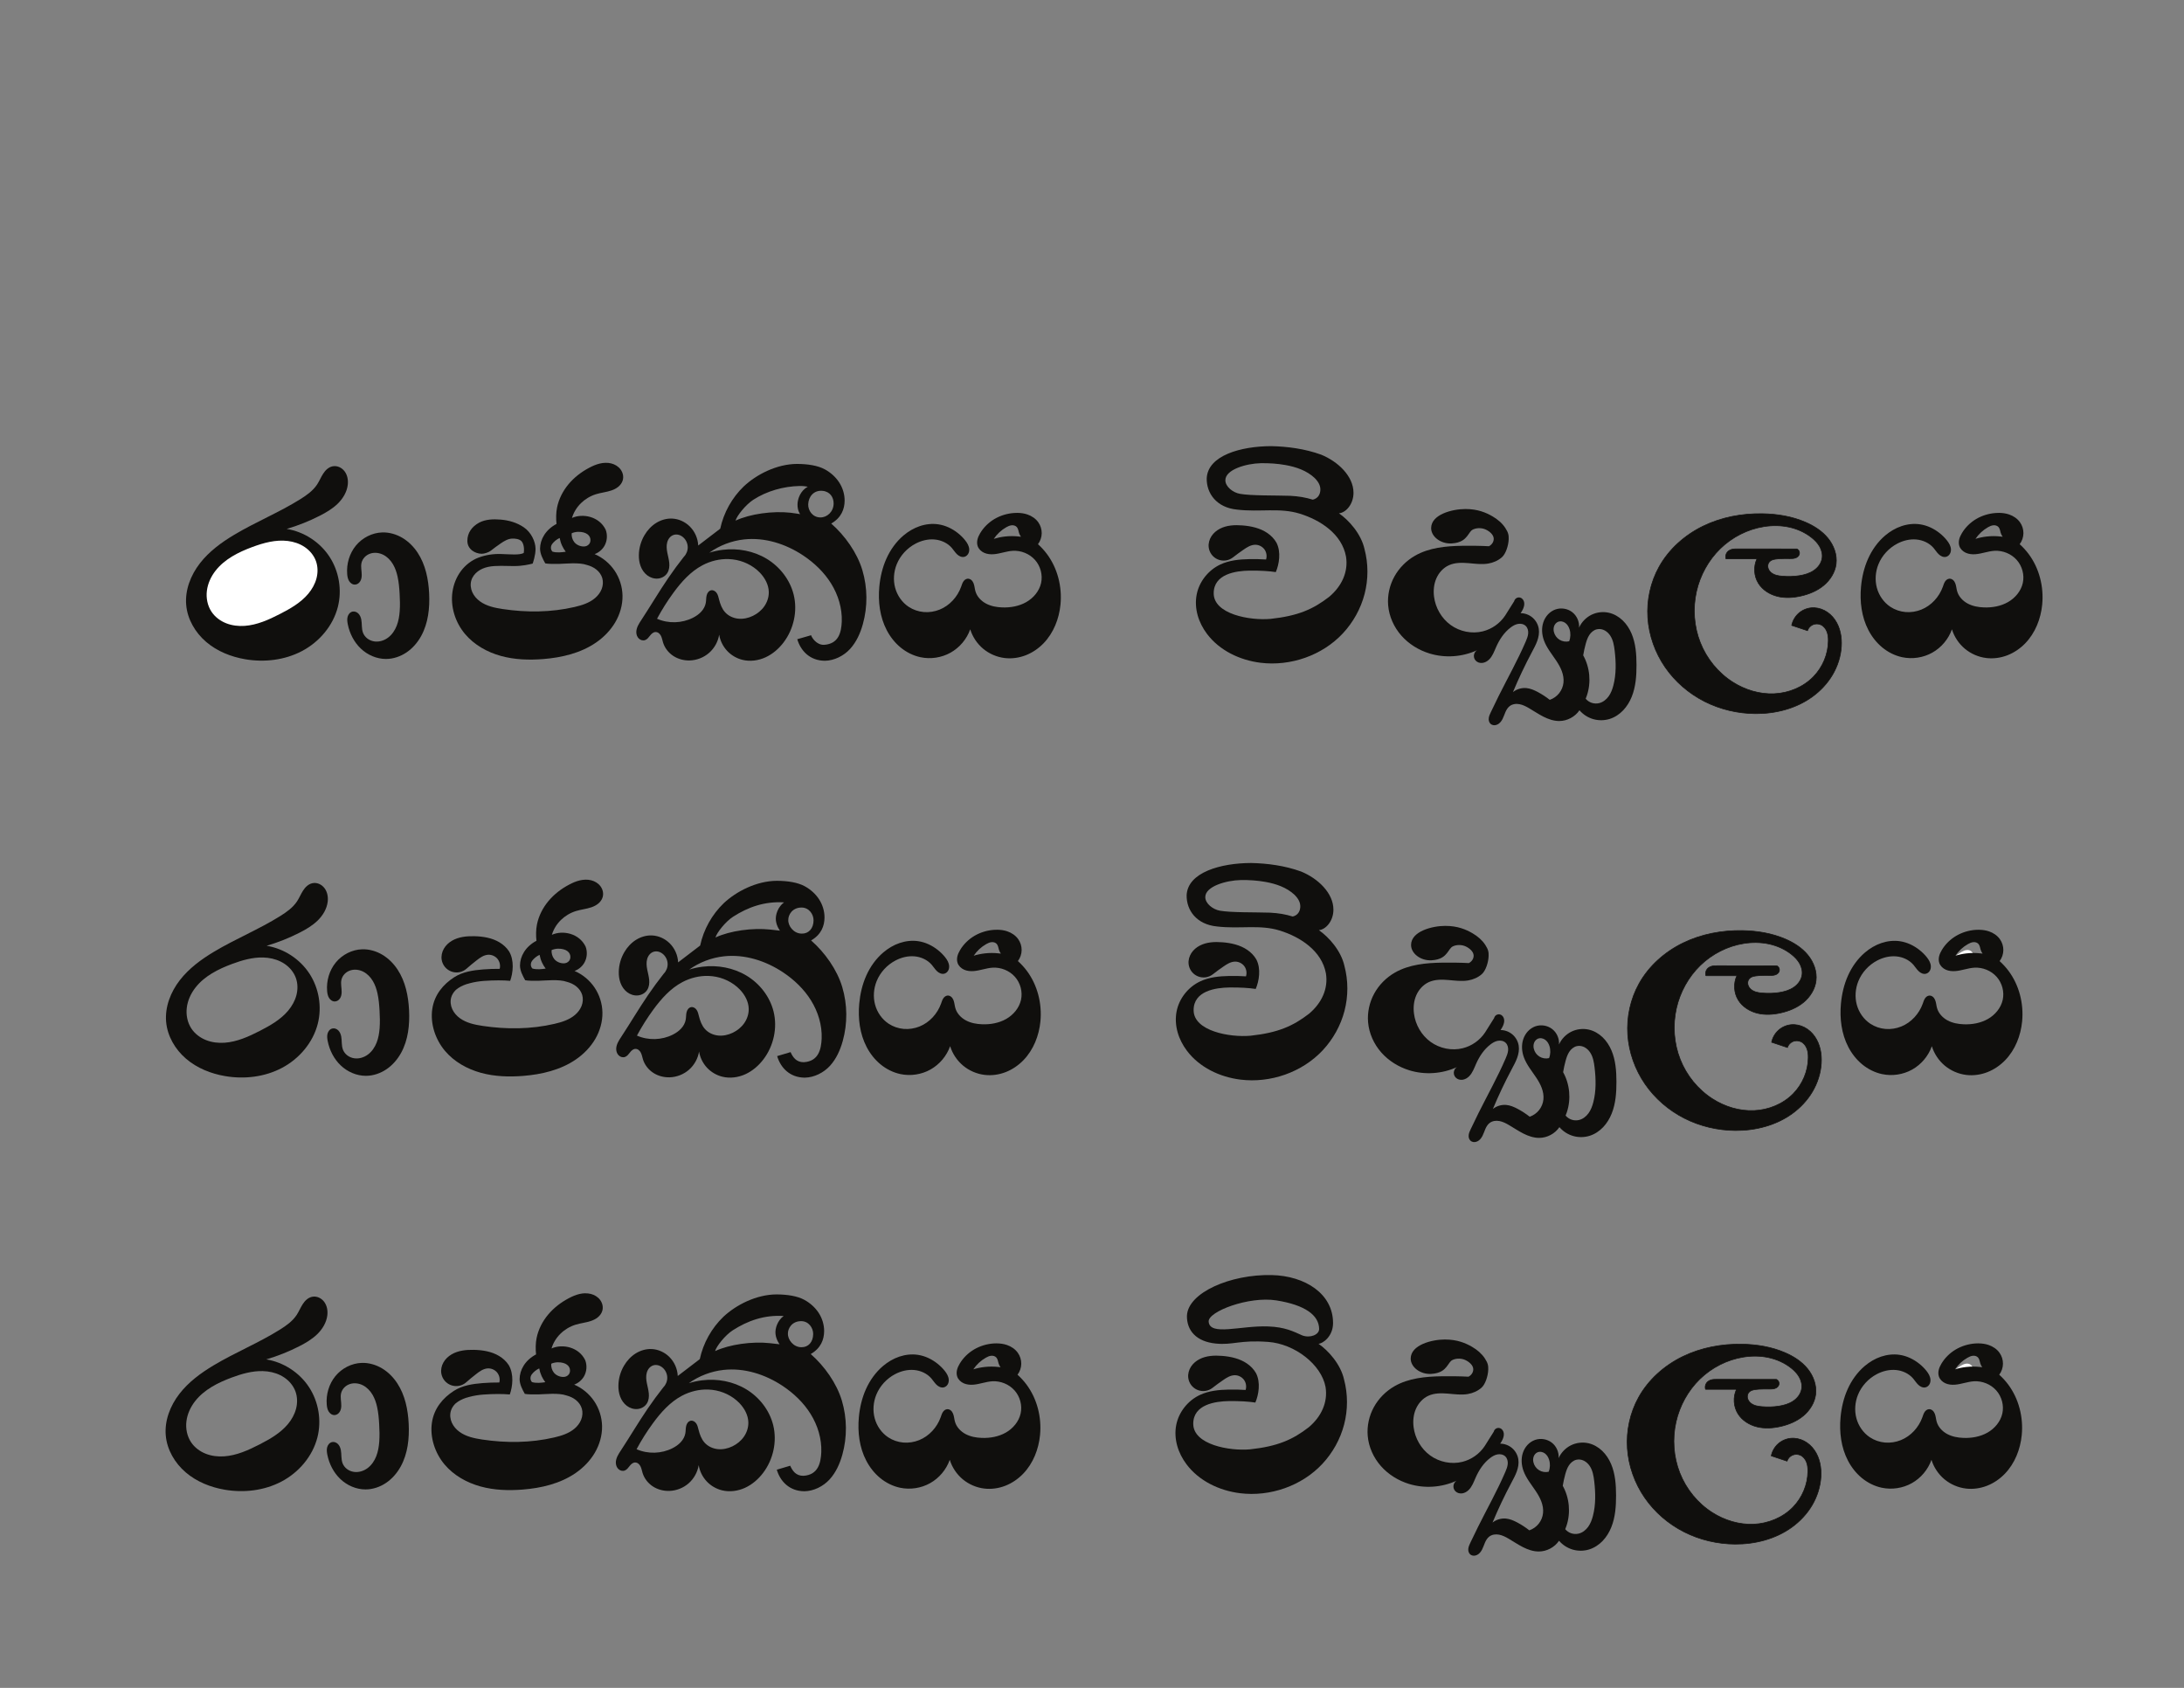 <?xml version="1.0" encoding="UTF-8" standalone="no"?>
<!-- Created with Inkscape (http://www.inkscape.org/) -->

<svg
   xmlns:dc="http://purl.org/dc/elements/1.1/"
   xmlns:cc="http://creativecommons.org/ns#"
   xmlns:rdf="http://www.w3.org/1999/02/22-rdf-syntax-ns#"
   xmlns:svg="http://www.w3.org/2000/svg"
   xmlns="http://www.w3.org/2000/svg"
   xmlns:xlink="http://www.w3.org/1999/xlink"
   xmlns:sodipodi="http://sodipodi.sourceforge.net/DTD/sodipodi-0.dtd"
   xmlns:inkscape="http://www.inkscape.org/namespaces/inkscape"
   id="svg7233"
   version="1.1"
   inkscape:version="0.91+devel+osxmenu r12848"
   xml:space="preserve"
   width="444.827"
   height="343.733"
   viewBox="0 0 444.827 343.733"
   sodipodi:docname="royal_logo_svg.svg"><rect x="0" y="0" width="444.827" height="343.733" fill="#808080" stroke="none"/><defs
     id="defs7237" /><sodipodi:namedview
     pagecolor="#ffffff"
     bordercolor="#666666"
     borderopacity="1"
     objecttolerance="10"
     gridtolerance="10"
     guidetolerance="10"
     inkscape:pageopacity="0"
     inkscape:pageshadow="2"
     inkscape:window-width="1680"
     inkscape:window-height="1001"
     id="namedview7235"
     showgrid="false"
     inkscape:zoom="1.9419379"
     inkscape:cx="256.0933"
     inkscape:cy="73.739135"
     inkscape:window-x="0"
     inkscape:window-y="23"
     inkscape:window-maximized="0"
     inkscape:current-layer="g7241"
     showguides="false"
     inkscape:guide-bbox="true"><sodipodi:guide
       orientation="0,1"
       position="368.858,210.464"
       id="guide4537" /><sodipodi:guide
       orientation="0,1"
       position="110.602,229.072"
       id="guide4540" /><sodipodi:guide
       orientation="0,1"
       position="110.521,231.615"
       id="guide4542" /></sodipodi:namedview><g
     id="g7241"
     inkscape:groupmode="layer"
     inkscape:label="ink_ext_XXXXXX"
     transform="matrix(1.333,0,0,-1.333,0,343.733)"><path
       inkscape:connector-curvature="0"
       id="path7245"
       style="fill:#100f0d;fill-opacity:1;fill-rule:nonzero;stroke:none"
       d="m 43.809,177.057 c 2.638,-0.428 5.066,-2.005 6.53,-4.239 1.464,-2.234 1.941,-5.092 1.282,-7.68 -0.735,-2.885 -2.837,-5.342 -5.47,-6.734 -2.633,-1.392 -5.747,-1.757 -8.684,-1.257 -2.169,0.369 -4.287,1.215 -5.96,2.643 -1.673,1.428 -2.869,3.469 -3.057,5.661 -0.196,2.271 0.692,4.544 2.09,6.347 1.397,1.803 3.269,3.18 5.225,4.351 3.296,1.973 6.888,3.422 10.141,5.463 0.964,0.604 1.918,1.283 2.545,2.232 0.342,0.519 0.575,1.102 0.91,1.625 0.167,0.262 0.359,0.509 0.596,0.712 0.234,0.203 0.513,0.361 0.814,0.431 0.35,0.081 0.725,0.039 1.056,-0.101 0.331,-0.14 0.618,-0.376 0.833,-0.664 0.431,-0.575 0.561,-1.335 0.478,-2.048 -0.13,-1.102 -0.738,-2.107 -1.533,-2.883 -0.793,-0.775 -1.764,-1.345 -2.753,-1.849 -1.615,-0.825 -3.306,-1.498 -5.044,-2.01" /><path
       inkscape:connector-curvature="0"
       id="path7247"
       style="fill:#ffffff;fill-opacity:1;fill-rule:nonzero;stroke:none"
       d="m 38.54,174.289 c -2.112,-0.785 -4.221,-1.84 -5.608,-3.617 -0.692,-0.888 -1.186,-1.948 -1.322,-3.066 -0.139,-1.118 0.095,-2.294 0.725,-3.228 0.535,-0.793 1.339,-1.388 2.23,-1.737 0.891,-0.35 1.863,-0.46 2.817,-0.395 1.908,0.132 3.699,0.946 5.4,1.82 1.589,0.815 3.182,1.725 4.328,3.096 0.571,0.686 1.022,1.482 1.248,2.347 0.226,0.865 0.218,1.798 -0.085,2.638 -0.315,0.872 -0.941,1.618 -1.708,2.138 -0.769,0.52 -1.674,0.82 -2.595,0.933 -1.841,0.224 -3.691,-0.283 -5.43,-0.929 l 0,0" /><path
       inkscape:connector-curvature="0"
       id="path7249"
       style="fill:#100f0d;fill-opacity:1;fill-rule:nonzero;stroke:none"
       d="m 53.049,170.16 c -0.124,1.545 0.341,3.142 1.323,4.342 0.982,1.199 2.483,1.974 4.034,2.02 1.087,0.032 2.172,-0.286 3.103,-0.845 0.932,-0.559 1.713,-1.354 2.311,-2.262 1.195,-1.816 1.643,-4.03 1.75,-6.202 0.11,-2.237 -0.138,-4.559 -1.22,-6.521 -0.541,-0.98 -1.289,-1.855 -2.215,-2.486 -0.925,-0.631 -2.031,-1.012 -3.15,-1.015 -1.428,-0.005 -2.828,0.609 -3.862,1.594 -1.034,0.985 -1.708,2.318 -1.986,3.719 -0.073,0.372 -0.121,0.761 -0.023,1.127 0.049,0.183 0.135,0.358 0.26,0.5 0.126,0.142 0.293,0.25 0.478,0.292 0.165,0.038 0.341,0.023 0.499,-0.034 0.159,-0.057 0.303,-0.154 0.421,-0.275 0.234,-0.242 0.364,-0.57 0.43,-0.902 0.064,-0.332 0.07,-0.671 0.087,-1.009 0.019,-0.337 0.052,-0.679 0.171,-0.995 0.133,-0.354 0.371,-0.665 0.671,-0.895 0.301,-0.229 0.66,-0.378 1.033,-0.438 0.746,-0.119 1.526,0.122 2.131,0.576 0.605,0.454 1.041,1.105 1.318,1.809 0.276,0.704 0.4,1.458 0.458,2.211 0.066,0.89 0.042,1.784 -0.01,2.674 -0.05,0.876 -0.125,1.754 -0.311,2.611 -0.145,0.669 -0.364,1.328 -0.714,1.917 -0.351,0.588 -0.841,1.104 -1.448,1.418 -0.607,0.315 -1.34,0.415 -1.99,0.204 -0.325,-0.105 -0.628,-0.287 -0.866,-0.532 -0.239,-0.245 -0.415,-0.553 -0.494,-0.886 -0.073,-0.311 -0.062,-0.636 -0.034,-0.954 0.027,-0.319 0.072,-0.637 0.065,-0.957 -0.006,-0.32 -0.066,-0.646 -0.236,-0.918 -0.084,-0.136 -0.195,-0.256 -0.328,-0.344 -0.133,-0.089 -0.289,-0.145 -0.449,-0.153 -0.187,-0.01 -0.372,0.046 -0.53,0.145 -0.157,0.098 -0.286,0.238 -0.385,0.396 -0.198,0.318 -0.264,0.697 -0.294,1.068 l 0,0" /><path
       style="fill:#100f0d;fill-opacity:1;fill-rule:nonzero;stroke:none"
       d="m 123.365,94.188 c -0.388,0.008 -0.779,0.062 -1.156,0.15 -0.757,0.179 -1.475,0.493 -2.162,0.855 -1.592,0.839 -3.05,1.951 -4.205,3.33 -1.156,1.379 -2.003,3.03 -2.359,4.793 -0.205,1.009 -0.225,2.299 -0.105,3.322 -2.256,1.198 -3.339,3.174 -3.354,5.037 0.01,1.099 0.589,2.15 1.057,2.998 0.476,0.117 1.798,0.131 2.741,0.111 1.426,-0.031 4.127,-0.361 5.767,0.221 0.689,0.183 1.355,0.482 1.91,0.93 0.556,0.446 0.996,1.048 1.199,1.73 0.218,0.734 0.152,1.54 -0.127,2.252 -0.279,0.712 -0.761,1.334 -1.346,1.83 -1.165,0.992 -2.678,1.467 -4.168,1.812 -4.785,1.112 -9.786,1.148 -14.646,0.42 -1.621,-0.244 -3.285,-0.595 -4.613,-1.555 -0.664,-0.48 -1.23,-1.111 -1.57,-1.857 -0.339,-0.745 -0.438,-1.608 -0.215,-2.396 0.214,-0.747 0.71,-1.393 1.33,-1.859 0.619,-0.467 1.357,-0.76 2.113,-0.924 1.516,-0.331 3.727,-0.164 5.277,-0.164 1.698,-9.3e-4 3.09,-0.328 3.785,-0.504 0.068,-0.189 0.596,-1.688 0.586,-3.031 -0.019,-1.46 -0.881,-3.33 -2.379,-4.352 -1.412,-0.963 -3.035,-1.444 -4.759,-1.58 -1.495,-0.119 -3.012,-0.069 -4.346,0.619 -1.521,0.832 -2.413,2.125 -2.406,3.714 0.007,1.747 1.624,2.628 2.937,2.629 0.523,4.2e-4 1.405,-0.287 1.819,-0.609 0.668,-0.531 1.357,-1.036 2.059,-1.514 0.351,-0.238 0.708,-0.468 1.092,-0.648 0.384,-0.18 0.799,-0.307 1.223,-0.32 0.613,-0.02 1.392,0.071 1.85,0.482 0.503,0.489 0.658,1.57 0.499,2.455 -0.925,0.466 -2.689,0.26 -4.678,0.202 -1.533,-0.045 -3.093,0.19 -4.529,0.734 -1.428,0.543 -2.679,1.521 -3.59,2.746 -0.911,1.225 -1.489,2.688 -1.713,4.199 -0.454,3.06 0.574,6.266 2.568,8.629 1.868,2.209 4.508,3.687 7.297,4.457 2.789,0.769 5.728,0.865 8.613,0.635 3.796,-0.303 7.642,-1.207 10.777,-3.369 1.566,-1.081 2.934,-2.472 3.898,-4.111 0.965,-1.64 1.52,-3.536 1.486,-5.439 -0.032,-1.795 -0.593,-3.579 -1.594,-5.068 -1.001,-1.489 -2.438,-2.683 -4.088,-3.393 0.823,-0.297 1.534,-0.888 1.979,-1.641 0.583,-0.991 0.683,-2.252 0.273,-3.326 -1.298,-2.704 -4.648,-3.384 -6.869,-2.398 0.697,-2.326 2.593,-4.123 4.912,-4.842 1.023,-0.316 2.109,-0.41 3.123,-0.758 0.508,-0.173 0.998,-0.413 1.41,-0.756 0.414,-0.341 0.746,-0.79 0.898,-1.305 0.108,-0.373 0.121,-0.771 0.043,-1.152 -0.077,-0.382 -0.243,-0.743 -0.473,-1.057 -0.457,-0.628 -1.163,-1.052 -1.918,-1.24 -0.376,-0.094 -0.764,-0.131 -1.152,-0.123 z m -5.588,14.059 c 1.731,-0.013 2.521,0.783 2.516,1.676 -0.002,0.28 -0.076,0.578 -0.256,0.801 -0.311,0.386 -0.718,0.512 -1.131,0.51 -0.7,-0.004 -1.451,-0.316 -1.906,-0.883 -0.392,-0.487 -0.589,-1.182 -0.537,-1.805 0.247,-0.146 0.885,-0.295 1.314,-0.299 z m -3.76,1.252 c 0.099,0.548 0.268,1.082 0.502,1.586 0.201,0.431 0.448,0.839 0.738,1.217 -0.735,0.116 -1.876,0.249 -2.72,-0.025 -0.491,-0.567 -0.276,-1.247 -0.055,-1.544 0.402,-0.528 0.934,-0.955 1.535,-1.234 z"
       transform="matrix(0.75,0,0,-0.75,0,257.8)"
       id="path7251"
       inkscape:connector-curvature="0"
       sodipodi:nodetypes="scccccccscccccccccccccccsccssccccccccccccccccccccccccccccsscccccscccccccc" /><path
       style="fill:#100f0d;fill-opacity:1;fill-rule:nonzero;stroke:none"
       d="m 151.545,98.973 c -2.412,2.316 -4.113,5.363 -4.814,8.633 l -4.488,3.43 c -0.061,-1.454 -0.692,-2.875 -1.73,-3.896 -0.946,-0.932 -2.231,-1.525 -3.557,-1.59 -1.157,-0.057 -2.32,0.285 -3.299,0.9 -0.98,0.616 -1.785,1.496 -2.369,2.496 -0.708,1.205 -1.106,2.591 -1.135,3.988 -0.017,0.779 0.08,1.566 0.354,2.297 0.272,0.729 0.726,1.401 1.346,1.873 0.62,0.472 1.411,0.736 2.186,0.664 0.388,-0.036 0.769,-0.156 1.104,-0.354 0.337,-0.197 0.626,-0.477 0.828,-0.809 0.37,-0.603 0.441,-1.346 0.373,-2.049 -0.068,-0.703 -0.265,-1.385 -0.398,-2.078 -0.134,-0.693 -0.204,-1.418 -0.016,-2.1 0.093,-0.34 0.251,-0.664 0.48,-0.934 0.229,-0.268 0.529,-0.477 0.867,-0.578 0.34,-0.101 0.711,-0.091 1.051,0.012 0.34,0.103 0.65,0.294 0.91,0.535 0.534,0.496 0.855,1.214 0.871,1.941 0.016,0.727 -0.275,1.456 -0.787,1.975 -1.118,1.416 -2.188,2.871 -3.203,4.363 -1.901,2.791 -3.615,5.705 -5.469,8.527 -0.254,0.387 -0.511,0.773 -0.705,1.191 -0.195,0.42 -0.327,0.875 -0.312,1.338 0.016,0.463 0.186,0.932 0.523,1.248 0.17,0.158 0.376,0.276 0.602,0.332 0.225,0.055 0.464,0.047 0.682,-0.033 0.213,-0.077 0.397,-0.221 0.555,-0.383 0.157,-0.162 0.291,-0.344 0.434,-0.521 0.14,-0.178 0.29,-0.349 0.471,-0.486 0.18,-0.138 0.392,-0.235 0.617,-0.248 0.242,-0.015 0.482,0.071 0.676,0.215 0.194,0.142 0.342,0.339 0.455,0.553 0.22,0.428 0.295,0.915 0.436,1.375 0.349,1.121 1.116,2.098 2.102,2.738 0.985,0.64 2.174,0.947 3.348,0.91 1.437,-0.044 2.854,-0.603 3.934,-1.551 1.081,-0.949 1.818,-2.279 2.047,-3.699 0.201,1.216 0.766,2.369 1.602,3.273 0.836,0.905 1.943,1.557 3.139,1.852 1.561,0.385 3.24,0.158 4.701,-0.51 1.461,-0.668 2.708,-1.756 3.68,-3.035 2.077,-2.735 2.883,-6.418 2.053,-9.75 -0.755,-3.027 -2.819,-5.674 -5.49,-7.287 -2.67,-1.614 -5.909,-2.212 -9.006,-1.824 -0.911,0.113 -1.811,0.308 -2.688,0.584 2.077,-1.485 4.54,-2.426 7.076,-2.705 4.213,-0.464 8.497,0.907 12.027,3.252 2.268,1.507 4.284,3.428 5.719,5.742 1.433,2.314 2.264,5.031 2.164,7.752 -0.098,2.18 -0.62,4.544 -3.637,4.727 -1.562,0.024 -2.475,-1.506 -2.615,-1.957 l -2.814,0.812 c 0.686,2.343 2.558,4.372 5.623,4.389 1.907,-0.024 3.859,-1.005 5.141,-2.414 1.283,-1.409 2.082,-3.2 2.594,-5.035 1,-3.577 0.966,-7.436 -0.094,-10.996 -1.06,-3.56 -3.553,-7.058 -6.348,-9.506 2.068,-1.188 2.726,-2.955 2.732,-4.682 0.005,-1.297 -0.404,-2.623 -1.127,-3.723 -0.721,-1.1 -1.739,-1.996 -2.893,-2.629 -1.444,-0.79 -3.478,-1.101 -5.673,-1.111 -4.171,0.016 -8.294,2.175 -10.831,4.555 z m 13.02,0.086 c -1.464,0.796 -2.062,2.409 -2.09,3.563 -0.032,1.347 0.538,2.024 0.538,2.024 0,0 -1.385,-0.223 -1.983,-0.29 -3.614,-0.397 -8.235,0.237 -11.182,1.611 0.253,-0.961 2.047,-3.225 3.6,-4.237 2.757,-1.798 6.187,-2.751 9.463,-2.819 0.635,-0.013 1.393,0.082 1.653,0.149 z m 3.012,0.841 c 1.553,0.153 2.264,1.341 2.255,2.585 -0.013,1.665 -1.333,2.856 -2.712,2.829 -1.587,-0.012 -2.515,-1.423 -2.468,-2.678 0.06,-1.589 1.17,-2.908 2.925,-2.735 z m -19.134,13.899 c 0.263,0.009 0.527,0.028 0.789,0.059 2.096,0.243 4.12,1.192 5.582,2.715 1.027,1.071 1.788,2.471 1.809,3.955 0.016,1.025 -0.324,2.044 -0.91,2.887 -0.585,0.841 -1.409,1.508 -2.332,1.953 -0.923,0.445 -1.964,0.677 -2.982,0.57 -1.021,-0.105 -2.015,-0.561 -2.697,-1.326 -0.646,-0.724 -0.981,-1.67 -1.221,-2.611 -0.109,-0.431 -0.205,-0.877 -0.447,-1.25 -0.122,-0.187 -0.278,-0.351 -0.473,-0.463 -0.191,-0.112 -0.416,-0.168 -0.637,-0.139 -0.251,0.034 -0.479,0.18 -0.641,0.375 -0.163,0.195 -0.264,0.435 -0.324,0.682 -0.12,0.493 -0.082,1.011 -0.172,1.51 -0.12,0.681 -0.472,1.308 -0.943,1.814 -0.469,0.508 -1.05,0.902 -1.666,1.217 -2.25,1.148 -5.016,1.227 -7.326,0.209 0.99,-1.844 2.108,-3.619 3.346,-5.307 1.618,-2.207 3.494,-4.312 5.914,-5.592 1.632,-0.863 3.489,-1.32 5.332,-1.258 z"
       transform="matrix(0.75,0,0,-0.75,0,257.8)"
       id="path7253"
       inkscape:connector-curvature="0"
       sodipodi:nodetypes="cccccccccccccsscccccccccccccccccccccccccccccccccccccccccccscccccccscccascsscssccccccccccccccccccsccc" /><path
       style="fill:#100f0d;fill-opacity:1;fill-rule:nonzero;stroke:none"
       d="M 207.273 104.389 C 207.042 104.387 206.81 104.396 206.58 104.412 C 205.189 104.511 203.821 104.921 202.617 105.627 C 201.417 106.334 200.388 107.339 199.678 108.537 C 199.446 108.931 199.245 109.347 199.139 109.791 C 199.035 110.236 199.025 110.712 199.172 111.146 C 199.384 111.77 199.905 112.26 200.506 112.527 C 201.109 112.796 201.785 112.858 202.443 112.809 C 203.757 112.711 205.012 112.191 206.328 112.115 C 208.011 112.019 209.732 112.709 210.854 113.969 C 211.978 115.228 212.464 117.034 212.096 118.68 C 211.726 120.329 210.542 121.734 209.07 122.568 C 207.601 123.403 205.872 123.707 204.18 123.646 C 203.04 123.607 201.883 123.399 200.875 122.861 C 199.866 122.324 199.015 121.423 198.711 120.322 C 198.563 119.794 198.541 119.23 198.336 118.721 C 198.233 118.466 198.084 118.225 197.873 118.051 C 197.661 117.876 197.387 117.771 197.113 117.797 C 196.928 117.816 196.75 117.892 196.604 118.002 C 196.453 118.113 196.332 118.257 196.232 118.414 C 196.038 118.728 195.932 119.09 195.807 119.439 C 195.065 121.508 193.46 123.273 191.426 124.094 C 190.404 124.505 189.292 124.681 188.197 124.588 C 187.105 124.493 186.033 124.129 185.115 123.521 C 183.769 122.627 182.787 121.213 182.367 119.65 C 181.946 118.089 182.073 116.394 182.672 114.893 C 183.399 113.074 184.812 111.546 186.547 110.643 C 187.73 110.025 189.076 109.691 190.406 109.809 C 191.734 109.926 193.041 110.519 193.912 111.527 C 194.277 111.948 194.563 112.435 194.967 112.818 C 195.168 113.01 195.399 113.175 195.662 113.275 C 195.919 113.375 196.211 113.409 196.48 113.338 C 196.799 113.254 197.072 113.026 197.24 112.742 C 197.41 112.458 197.476 112.119 197.457 111.789 C 197.418 111.121 197.058 110.524 196.648 110.004 C 196.218 109.459 195.72 108.965 195.176 108.531 C 194.02 107.606 192.64 106.943 191.176 106.723 C 189.908 106.531 188.599 106.679 187.383 107.088 C 186.167 107.498 185.042 108.167 184.062 108.996 C 182.557 110.27 181.388 111.921 180.58 113.721 C 179.773 115.521 179.32 117.468 179.139 119.434 C 178.863 122.452 179.246 125.589 180.65 128.277 C 181.35 129.622 182.3 130.839 183.471 131.803 C 184.643 132.767 186.034 133.469 187.516 133.787 C 189.585 134.23 191.815 133.894 193.66 132.859 C 195.504 131.824 196.956 130.103 197.66 128.107 C 198.136 129.646 199.068 131.042 200.307 132.074 C 201.547 133.104 203.087 133.767 204.686 133.957 C 206.139 134.129 207.63 133.916 208.994 133.383 C 210.354 132.849 211.588 132.001 212.605 130.949 C 214.637 128.846 215.768 125.967 216.051 123.057 C 216.401 119.431 215.456 115.661 213.273 112.746 C 212.735 112.03 212.128 111.365 211.463 110.768 C 211.944 110.131 212.215 109.338 212.225 108.541 C 212.235 107.744 211.985 106.946 211.521 106.297 C 210.987 105.547 210.181 105.012 209.311 104.713 C 208.658 104.49 207.967 104.394 207.273 104.389 z M 206.381 106.916 C 206.478 106.925 206.573 106.943 206.666 106.973 C 206.85 107.031 207.021 107.134 207.15 107.279 C 207.292 107.442 207.381 107.648 207.441 107.855 C 207.503 108.064 207.54 108.278 207.605 108.484 C 207.691 108.759 207.827 109.017 208 109.248 L 207.578 109.205 C 206.629 109.096 205.669 109.096 204.721 109.205 C 203.954 109.293 203.193 109.454 202.457 109.682 C 203.108 108.708 203.989 107.89 205.006 107.312 C 205.343 107.122 205.705 106.955 206.09 106.918 C 206.187 106.909 206.284 106.907 206.381 106.916 z "
       transform="matrix(0.75,0,0,-0.75,0,257.8)"
       id="path7255" /><path
       sodipodi:nodetypes="cccscccssccccccccccccccccccccccccccsccccccaccsscc"
       inkscape:connector-curvature="0"
       id="path7293"
       d="m 194.226,189.704 c -4.63,-0.011 -9.683,-1.421 -9.846,-4.916 -0.043,-2.282 1.492,-4.476 4.64,-4.78 3.454,-0.414 6.524,0.329 9.58,-0.62 3.155,-0.98 6.432,-3.102 7.063,-6.555 0.374,-2.331 -0.645,-4.515 -2.55,-6.132 -2.479,-1.924 -4.79,-2.931 -8.969,-3.385 -3.174,-0.287 -8.682,0.715 -8.697,3.891 -0.014,2.971 3.382,3.45 5.455,3.48 1.586,0.023 3.079,-0.073 4.033,-0.224 0.51,1.192 0.837,3.087 0.094,4.506 -0.335,0.585 -0.818,1.079 -1.375,1.459 -1.112,0.76 -2.48,1.061 -3.823,1.166 -1.165,0.091 -2.387,0.037 -3.426,-0.5 -0.521,-0.268 -0.984,-0.656 -1.302,-1.147 -0.318,-0.49 -0.484,-1.085 -0.423,-1.667 0.042,-0.406 0.197,-0.8 0.439,-1.128 0.243,-0.329 0.575,-0.59 0.951,-0.75 0.376,-0.16 0.794,-0.217 1.198,-0.164 0.405,0.052 0.796,0.216 1.118,0.467 0.525,0.409 1.061,0.803 1.611,1.179 0.272,0.189 0.548,0.373 0.848,0.516 0.299,0.142 0.626,0.239 0.957,0.239 0.542,7.5e-4 1.076,-0.269 1.396,-0.706 0.318,-0.437 0.415,-1.029 0.249,-1.545 -0.857,0.056 -1.714,0.074 -2.572,0.057 -1.51,-0.031 -3.052,-0.182 -4.419,-0.823 -1.83,-0.858 -3.225,-2.61 -3.611,-4.594 -0.204,-1.046 -0.134,-2.137 0.151,-3.164 0.285,-1.027 0.784,-1.988 1.425,-2.84 1.909,-2.541 5.013,-4.018 8.167,-4.411 4.592,-0.571 9.44,1.108 12.596,4.491 1.578,1.691 2.737,3.776 3.318,6.015 0.581,2.24 0.582,4.63 -0.013,6.866 -0.521,2.335 -2.389,4.411 -3.905,5.46 1.045,0.084 2.224,1.375 2.224,3.131 -8.7e-4,2.544 -2.368,4.775 -4.932,5.824 -2.518,0.91 -5.17,1.253 -7.648,1.304 z m -1.56,-2.604 c 1.26,0.019 2.518,-0.063 3.757,-0.284 1.621,-0.29 3.252,-0.847 4.449,-1.978 0.703,-0.697 0.987,-1.393 0.836,-2.146 -0.105,-0.528 -0.444,-1.002 -1.119,-1.164 -1.11,0.342 -2.122,0.516 -3.445,0.589 -2.287,0.077 -5.993,-0.005 -7.702,0.305 -1.04,0.189 -2.224,1.077 -2.212,2.092 0.019,1.62 3.187,2.542 5.435,2.586 z"
       style="fill:#100f0d;fill-opacity:1;fill-rule:nonzero;stroke:none" /><path
       style="fill:#100f0d;fill-opacity:1;fill-rule:nonzero;stroke:none"
       d="M 298.545 103.602 C 295.883 103.604 291.585 104.692 291.562 107.477 C 291.548 109.215 293.501 110.736 295.73 110.613 C 297.695 110.505 298.435 109.694 298.855 109.18 C 299.406 108.505 299.557 108.001 300.146 107.744 C 300.927 107.405 301.926 107.429 302.697 107.789 C 303.441 108.136 304.297 108.83 304.311 109.648 C 304.321 110.252 303.984 110.832 303.344 111.182 C 301.713 111.088 299.502 111.069 297.873 111.094 C 294.566 111.143 291.143 111.473 288.275 113.115 C 286.521 114.12 285.038 115.601 284.064 117.373 C 283.092 119.143 282.633 121.2 282.803 123.215 C 282.995 125.495 283.987 127.686 285.502 129.398 C 287.017 131.113 289.039 132.355 291.225 133.027 C 294.394 134.001 297.911 133.747 300.922 132.365 C 300.842 132.415 300.762 132.466 300.693 132.531 C 300.519 132.699 300.39 132.911 300.322 133.145 C 300.252 133.378 300.245 133.629 300.303 133.865 C 300.36 134.101 300.482 134.322 300.65 134.498 C 300.824 134.679 301.046 134.811 301.283 134.887 C 301.523 134.963 301.78 134.98 302.029 134.949 C 302.527 134.887 302.986 134.626 303.348 134.279 C 304.072 133.585 304.41 132.593 304.818 131.676 C 305.484 130.174 306.42 128.762 307.723 127.762 C 308.173 127.415 308.681 127.114 309.242 127.01 C 309.524 126.959 309.816 126.959 310.094 127.025 C 310.371 127.092 310.634 127.227 310.838 127.426 C 311.039 127.622 311.178 127.875 311.258 128.145 C 311.335 128.414 311.352 128.7 311.328 128.979 C 311.277 129.538 311.059 130.066 310.838 130.582 C 309.199 134.391 307.155 138.013 305.303 141.725 C 304.765 142.802 304.245 143.89 303.725 144.977 C 303.545 145.358 303.359 145.745 303.303 146.162 C 303.275 146.371 303.279 146.587 303.334 146.791 C 303.387 146.995 303.489 147.187 303.639 147.334 C 303.823 147.513 304.07 147.616 304.326 147.639 C 304.58 147.662 304.837 147.607 305.066 147.496 C 305.525 147.276 305.858 146.852 306.096 146.4 C 306.329 145.948 306.482 145.459 306.684 144.992 C 306.888 144.526 307.152 144.068 307.555 143.756 C 307.835 143.54 308.17 143.403 308.518 143.342 C 308.867 143.28 309.223 143.294 309.568 143.359 C 310.263 143.489 310.9 143.822 311.51 144.178 C 312.486 144.747 313.417 145.386 314.424 145.896 C 315.43 146.407 316.527 146.788 317.656 146.787 C 319.276 146.785 320.872 145.937 321.781 144.598 C 322.515 145.455 323.501 146.09 324.588 146.402 C 325.672 146.714 326.848 146.701 327.928 146.365 C 328.978 146.037 329.925 145.407 330.684 144.611 C 331.445 143.814 332.02 142.855 332.432 141.832 C 333.253 139.787 333.404 137.541 333.398 135.338 C 333.393 133.17 333.235 130.952 332.383 128.957 C 331.956 127.96 331.356 127.031 330.572 126.281 C 329.787 125.532 328.818 124.969 327.76 124.73 C 326.565 124.461 325.28 124.617 324.186 125.164 C 323.094 125.71 322.2 126.646 321.697 127.762 C 321.793 126.569 321.251 125.341 320.303 124.609 C 319.355 123.877 318.03 123.662 316.898 124.057 C 316.31 124.263 315.776 124.625 315.35 125.084 C 314.927 125.543 314.609 126.098 314.412 126.691 C 314.019 127.878 314.115 129.197 314.543 130.371 C 315.094 131.883 316.15 133.144 317.041 134.484 C 317.486 135.154 317.894 135.854 318.176 136.607 C 318.456 137.362 318.607 138.173 318.521 138.973 C 318.44 139.757 318.127 140.515 317.635 141.131 C 317.144 141.747 316.473 142.22 315.727 142.475 C 314.953 141.865 314.126 141.325 313.258 140.865 C 312.538 140.484 311.771 140.151 310.959 140.076 C 309.99 139.987 308.99 140.286 308.229 140.895 C 309.39 138.114 310.683 135.387 312.102 132.729 C 312.495 131.993 312.896 131.257 313.178 130.473 C 313.459 129.687 313.614 128.841 313.49 128.016 C 313.358 127.139 312.902 126.313 312.229 125.732 C 311.558 125.151 310.673 124.819 309.785 124.816 C 309.973 124.561 310.136 124.286 310.27 123.996 C 310.455 123.586 310.584 123.13 310.521 122.684 C 310.489 122.461 310.409 122.243 310.277 122.061 C 310.145 121.879 309.957 121.732 309.742 121.662 C 309.485 121.577 309.19 121.605 308.953 121.74 C 308.718 121.875 308.54 122.112 308.48 122.377 L 306.627 125.324 C 305.576 126.901 303.923 128.064 302.082 128.521 C 299.854 129.076 297.398 128.572 295.539 127.227 C 293.676 125.881 292.437 123.73 292.15 121.453 C 291.992 120.198 292.116 118.895 292.621 117.736 C 293.126 116.578 294.029 115.574 295.18 115.053 C 296.406 114.497 297.81 114.513 299.152 114.625 C 300.494 114.737 301.85 114.936 303.178 114.715 C 304.206 114.545 305.197 114.116 305.979 113.428 C 306.76 112.74 307.317 111.056 307.359 109.746 C 307.385 108.946 307.301 108.42 306.664 107.447 C 306.024 106.475 305.107 105.709 304.105 105.119 C 302.751 104.323 301.022 103.599 298.545 103.602 z M 317.785 126.49 C 317.916 126.476 318.049 126.481 318.178 126.502 C 318.439 126.546 318.684 126.656 318.896 126.811 C 319.323 127.121 319.601 127.6 319.76 128.102 C 320.01 128.895 319.981 129.771 319.676 130.543 C 319.014 130.704 318.292 130.588 317.715 130.229 C 317.135 129.869 316.712 129.271 316.562 128.607 C 316.477 128.221 316.482 127.808 316.621 127.438 C 316.761 127.067 317.038 126.742 317.402 126.586 C 317.524 126.535 317.654 126.504 317.785 126.49 z M 325.715 128.049 C 326.116 128.034 326.523 128.132 326.883 128.316 C 327.359 128.561 327.758 128.951 328.053 129.4 C 328.643 130.3 328.826 131.401 328.951 132.469 C 329.229 134.821 329.285 137.235 328.689 139.527 C 328.484 140.316 328.198 141.096 327.721 141.76 C 327.242 142.424 326.561 142.962 325.768 143.148 C 325.278 143.263 324.755 143.241 324.277 143.082 C 323.799 142.925 323.369 142.631 323.045 142.246 C 323.136 142.025 323.219 141.799 323.295 141.572 C 324.188 138.904 323.907 135.863 322.539 133.406 C 322.667 132.626 322.836 131.852 323.045 131.09 C 323.218 130.455 323.426 129.82 323.783 129.27 C 324.143 128.719 324.676 128.256 325.316 128.104 C 325.447 128.072 325.581 128.054 325.715 128.049 z "
       transform="matrix(0.75,0,0,-0.75,0,257.8)"
       id="path7295" /><path
       inkscape:connector-curvature="0"
       id="path7303"
       style="fill:#100f0d;fill-opacity:1;fill-rule:nonzero;stroke:none"
       d="m 263.718,172.481 c -0.106,0.337 -0.038,0.725 0.179,1.004 0.173,0.221 0.427,0.37 0.695,0.445 0.271,0.075 0.554,0.08 0.834,0.079 l 9.127,-0.011 c 0.155,-0.072 0.281,-0.203 0.347,-0.36 0.065,-0.157 0.068,-0.339 0.012,-0.499 -0.048,-0.13 -0.134,-0.245 -0.242,-0.333 -0.105,-0.089 -0.231,-0.152 -0.364,-0.195 -0.263,-0.085 -0.546,-0.087 -0.822,-0.086 -0.544,0.003 -1.089,0.016 -1.631,-0.022 -0.178,-0.013 -0.355,-0.031 -0.532,-0.056 -0.173,-0.025 -0.347,-0.057 -0.51,-0.116 -0.163,-0.06 -0.319,-0.148 -0.438,-0.274 -0.108,-0.113 -0.184,-0.253 -0.225,-0.404 -0.04,-0.15 -0.046,-0.309 -0.02,-0.462 0.053,-0.306 0.231,-0.583 0.465,-0.787 0.235,-0.204 0.524,-0.338 0.823,-0.423 0.299,-0.084 0.609,-0.121 0.919,-0.146 0.863,-0.07 1.735,-0.054 2.589,0.079 0.777,0.121 1.551,0.343 2.202,0.783 0.325,0.22 0.616,0.493 0.84,0.814 0.227,0.322 0.383,0.693 0.441,1.081 0.091,0.61 -0.072,1.242 -0.376,1.778 -0.307,0.537 -0.747,0.985 -1.232,1.369 -1.003,0.795 -2.204,1.329 -3.457,1.598 -1.252,0.269 -2.553,0.275 -3.818,0.076 -2.502,-0.393 -4.859,-1.6 -6.675,-3.365 -1.814,-1.765 -3.081,-4.076 -3.639,-6.545 -0.583,-2.583 -0.39,-5.341 0.582,-7.804 0.971,-2.463 2.722,-4.618 4.955,-6.042 1.877,-1.197 4.105,-1.877 6.331,-1.781 2.224,0.096 4.431,0.994 5.99,2.585 1.419,1.449 2.266,3.452 2.287,5.48 0.006,0.478 -0.034,0.965 -0.207,1.411 -0.172,0.447 -0.486,0.853 -0.921,1.055 -0.382,0.179 -0.841,0.185 -1.227,0.017 -0.388,-0.168 -0.696,-0.508 -0.827,-0.91 l -2.41,0.804 c 0.143,0.696 0.51,1.343 1.035,1.821 0.526,0.478 1.205,0.783 1.911,0.858 0.709,0.075 1.435,-0.08 2.068,-0.407 0.633,-0.328 1.172,-0.825 1.578,-1.41 0.814,-1.17 1.084,-2.653 0.996,-4.076 -0.094,-1.529 -0.579,-3.027 -1.359,-4.345 -0.782,-1.318 -1.855,-2.457 -3.098,-3.354 -2.483,-1.794 -5.603,-2.59 -8.668,-2.569 -2.69,0.018 -5.383,0.646 -7.782,1.863 -2.401,1.218 -4.504,3.027 -6.028,5.246 -1.525,2.218 -2.461,4.844 -2.639,7.53 -0.178,2.686 0.412,5.424 1.719,7.778 1.509,2.72 3.949,4.878 6.748,6.237 2.799,1.359 5.943,1.941 9.054,1.888 2.245,-0.039 4.502,-0.407 6.563,-1.295 1.303,-0.561 2.535,-1.344 3.433,-2.441 0.898,-1.098 1.433,-2.536 1.254,-3.943 -0.161,-1.28 -0.901,-2.445 -1.892,-3.271 -0.99,-0.826 -2.219,-1.332 -3.477,-1.617 -1.178,-0.268 -2.418,-0.349 -3.592,-0.06 -1.173,0.289 -2.275,0.976 -2.915,2.001 -0.685,1.102 -0.771,2.552 -0.222,3.728 l -4.732,0.001 0,0" /><path
       inkscape:connector-curvature="0"
       id="path7305"
       style="fill:none;stroke:#100f0d;stroke-width:0.1;stroke-linecap:butt;stroke-linejoin:miter;stroke-miterlimit:4;stroke-dasharray:none;stroke-opacity:1"
       d="m 263.718,172.481 c -0.106,0.337 -0.038,0.725 0.179,1.004 0.173,0.221 0.427,0.37 0.695,0.445 0.271,0.075 0.554,0.08 0.834,0.079 l 9.127,-0.011 c 0.155,-0.072 0.281,-0.203 0.347,-0.36 0.065,-0.157 0.068,-0.339 0.012,-0.499 -0.048,-0.13 -0.134,-0.245 -0.242,-0.333 -0.105,-0.089 -0.231,-0.152 -0.364,-0.195 -0.263,-0.085 -0.546,-0.087 -0.822,-0.086 -0.544,0.003 -1.089,0.016 -1.631,-0.022 -0.178,-0.013 -0.355,-0.031 -0.532,-0.056 -0.173,-0.025 -0.347,-0.057 -0.51,-0.116 -0.163,-0.06 -0.319,-0.148 -0.438,-0.274 -0.108,-0.113 -0.184,-0.253 -0.225,-0.404 -0.04,-0.15 -0.046,-0.309 -0.02,-0.462 0.053,-0.306 0.231,-0.583 0.465,-0.787 0.235,-0.204 0.524,-0.338 0.823,-0.423 0.299,-0.084 0.609,-0.121 0.919,-0.146 0.863,-0.07 1.735,-0.054 2.589,0.079 0.777,0.121 1.551,0.343 2.202,0.783 0.325,0.22 0.616,0.493 0.84,0.814 0.227,0.322 0.383,0.693 0.441,1.081 0.091,0.61 -0.072,1.242 -0.376,1.778 -0.307,0.537 -0.747,0.985 -1.232,1.369 -1.003,0.795 -2.204,1.329 -3.457,1.598 -1.252,0.269 -2.553,0.275 -3.818,0.076 -2.502,-0.393 -4.859,-1.6 -6.675,-3.365 -1.814,-1.765 -3.081,-4.076 -3.639,-6.545 -0.583,-2.583 -0.39,-5.341 0.582,-7.804 0.971,-2.463 2.722,-4.618 4.955,-6.042 1.877,-1.197 4.105,-1.877 6.331,-1.781 2.224,0.096 4.431,0.994 5.99,2.585 1.419,1.449 2.266,3.452 2.287,5.48 0.006,0.478 -0.034,0.965 -0.207,1.411 -0.172,0.447 -0.486,0.853 -0.921,1.055 -0.382,0.179 -0.841,0.185 -1.227,0.017 -0.388,-0.168 -0.696,-0.508 -0.827,-0.91 l -2.41,0.804 c 0.143,0.696 0.51,1.343 1.035,1.821 0.526,0.478 1.205,0.783 1.911,0.858 0.709,0.075 1.435,-0.08 2.068,-0.407 0.633,-0.328 1.172,-0.825 1.578,-1.41 0.814,-1.17 1.084,-2.653 0.996,-4.076 -0.094,-1.529 -0.579,-3.027 -1.359,-4.345 -0.782,-1.318 -1.855,-2.457 -3.098,-3.354 -2.483,-1.794 -5.603,-2.59 -8.668,-2.569 -2.69,0.018 -5.383,0.646 -7.782,1.863 -2.401,1.218 -4.504,3.027 -6.028,5.246 -1.525,2.218 -2.461,4.844 -2.639,7.53 -0.178,2.686 0.412,5.424 1.719,7.778 1.509,2.72 3.949,4.878 6.748,6.237 2.799,1.359 5.943,1.941 9.054,1.888 2.245,-0.039 4.502,-0.407 6.563,-1.295 1.303,-0.561 2.535,-1.344 3.433,-2.441 0.898,-1.098 1.433,-2.536 1.254,-3.943 -0.161,-1.28 -0.901,-2.445 -1.892,-3.271 -0.99,-0.826 -2.219,-1.332 -3.477,-1.617 -1.178,-0.268 -2.418,-0.349 -3.592,-0.06 -1.173,0.289 -2.275,0.976 -2.915,2.001 -0.685,1.102 -0.771,2.552 -0.222,3.728 l -4.732,0.001 0,0 z" /><path
       style="fill:#100f0d;fill-opacity:1;fill-rule:nonzero;stroke:none"
       d="M 63.961 179.781 C 63.841 179.788 63.722 179.805 63.605 179.832 C 63.203 179.925 62.832 180.136 62.52 180.406 C 62.204 180.677 61.947 181.006 61.725 181.355 C 61.278 182.053 60.967 182.831 60.512 183.523 C 59.676 184.789 58.402 185.693 57.117 186.498 C 52.78 189.219 47.992 191.152 43.598 193.783 C 40.989 195.345 38.493 197.18 36.631 199.584 C 34.767 201.988 33.583 205.019 33.844 208.047 C 34.095 210.97 35.689 213.69 37.92 215.594 C 40.151 217.498 42.976 218.628 45.867 219.119 C 49.783 219.786 53.935 219.3 57.445 217.443 C 60.955 215.588 63.758 212.31 64.738 208.463 C 65.617 205.012 64.982 201.203 63.029 198.225 C 61.077 195.246 57.837 193.143 54.32 192.572 C 56.638 191.889 58.894 190.993 61.047 189.893 C 62.364 189.221 63.659 188.461 64.717 187.428 C 65.777 186.393 66.588 185.051 66.762 183.582 C 66.872 182.631 66.697 181.618 66.123 180.852 C 65.837 180.468 65.455 180.153 65.014 179.967 C 64.683 179.827 64.319 179.76 63.961 179.781 z M 53.617 194.957 C 53.924 194.965 54.23 194.986 54.537 195.023 C 55.765 195.174 56.973 195.574 57.998 196.268 C 59.021 196.961 59.854 197.957 60.273 199.119 C 60.677 200.24 60.688 201.483 60.387 202.637 C 60.085 203.79 59.486 204.851 58.725 205.766 C 57.197 207.594 55.071 208.807 52.953 209.895 C 50.685 211.06 48.298 212.144 45.754 212.32 C 44.482 212.407 43.186 212.26 41.998 211.793 C 40.81 211.327 39.737 210.534 39.023 209.477 C 38.182 208.231 37.871 206.664 38.057 205.174 C 38.238 203.683 38.897 202.27 39.82 201.086 C 41.67 198.717 44.48 197.311 47.297 196.264 C 49.326 195.51 51.469 194.898 53.617 194.957 z "
       transform="matrix(0.75,0,0,-0.75,0,257.8)"
       id="path7245-7" /><path
       inkscape:connector-curvature="0"
       id="path7249-9"
       style="fill:#100f0d;fill-opacity:1;fill-rule:nonzero;stroke:none"
       d="m 49.981,106.474 c -0.124,1.545 0.341,3.142 1.323,4.342 0.982,1.199 2.483,1.974 4.034,2.02 1.087,0.032 2.172,-0.286 3.104,-0.845 0.932,-0.559 1.713,-1.354 2.311,-2.262 1.195,-1.816 1.643,-4.03 1.75,-6.202 0.11,-2.237 -0.138,-4.559 -1.22,-6.521 -0.541,-0.98 -1.289,-1.855 -2.215,-2.486 -0.925,-0.631 -2.031,-1.012 -3.15,-1.015 -1.428,-0.005 -2.828,0.609 -3.862,1.594 -1.034,0.985 -1.707,2.318 -1.986,3.719 -0.073,0.372 -0.121,0.761 -0.023,1.127 0.049,0.183 0.135,0.358 0.26,0.5 0.126,0.142 0.293,0.25 0.478,0.292 0.165,0.038 0.341,0.023 0.499,-0.034 0.159,-0.057 0.303,-0.154 0.421,-0.275 0.234,-0.242 0.364,-0.57 0.43,-0.902 0.064,-0.332 0.07,-0.671 0.087,-1.009 0.019,-0.337 0.052,-0.679 0.171,-0.995 0.133,-0.354 0.371,-0.665 0.671,-0.895 0.301,-0.229 0.66,-0.378 1.033,-0.438 0.746,-0.119 1.526,0.122 2.131,0.576 0.605,0.454 1.041,1.105 1.318,1.809 0.276,0.704 0.4,1.458 0.458,2.211 0.066,0.89 0.042,1.784 -0.01,2.674 -0.05,0.876 -0.125,1.754 -0.311,2.611 -0.145,0.669 -0.364,1.328 -0.714,1.917 -0.351,0.588 -0.841,1.104 -1.448,1.418 -0.607,0.315 -1.34,0.415 -1.99,0.204 -0.325,-0.105 -0.628,-0.287 -0.866,-0.532 -0.239,-0.245 -0.415,-0.553 -0.494,-0.886 -0.073,-0.311 -0.062,-0.636 -0.034,-0.954 0.027,-0.319 0.072,-0.637 0.065,-0.957 -0.006,-0.32 -0.066,-0.646 -0.236,-0.918 -0.084,-0.136 -0.195,-0.256 -0.328,-0.344 -0.133,-0.089 -0.289,-0.145 -0.449,-0.153 -0.187,-0.01 -0.372,0.046 -0.53,0.145 -0.157,0.098 -0.286,0.238 -0.385,0.396 -0.198,0.318 -0.264,0.697 -0.294,1.068 l 0,0" /><path
       style="fill:#100f0d;fill-opacity:1;fill-rule:nonzero;stroke:none"
       d="m 119.275,179.102 c -0.388,0.008 -0.779,0.062 -1.156,0.15 -0.757,0.179 -1.475,0.493 -2.162,0.855 -1.592,0.839 -3.05,1.951 -4.205,3.33 -1.156,1.379 -2.003,3.029 -2.359,4.793 -0.205,1.009 -0.225,2.299 -0.105,3.322 -2.256,1.198 -3.339,3.174 -3.354,5.037 0.01,1.099 0.589,2.15 1.057,2.998 0.476,0.117 1.798,0.132 2.74,0.111 1.426,-0.031 4.127,-0.362 5.768,0.221 0.689,0.183 1.355,0.482 1.91,0.93 0.556,0.446 0.996,1.048 1.199,1.73 0.218,0.734 0.152,1.54 -0.127,2.252 -0.279,0.712 -0.761,1.334 -1.346,1.83 -1.165,0.992 -2.678,1.467 -4.168,1.812 -4.785,1.112 -9.786,1.148 -14.646,0.42 -1.621,-0.244 -3.285,-0.595 -4.613,-1.555 -0.664,-0.48 -1.23,-1.111 -1.57,-1.857 -0.339,-0.745 -0.438,-1.609 -0.215,-2.396 0.154,-0.537 0.457,-1.018 0.844,-1.422 0.057,-0.053 0.108,-0.11 0.168,-0.16 0.587,-0.49 1.313,-0.846 2.082,-1.109 0.116,-0.032 0.232,-0.066 0.35,-0.092 0.108,-0.024 0.176,-0.058 0.273,-0.084 1.008,-0.275 2.043,-0.425 2.91,-0.488 2.109,-0.154 4.104,-0.143 5.385,-0.016 0.586,-1.626 0.874,-4.173 -0.227,-6.004 -0.492,-0.753 -1.174,-1.374 -1.945,-1.836 -1.539,-0.925 -3.384,-1.219 -5.18,-1.254 -1.558,-0.03 -3.18,0.137 -4.521,0.932 -0.673,0.397 -1.26,0.951 -1.645,1.629 -0.385,0.677 -0.56,1.482 -0.434,2.252 0.088,0.538 0.326,1.049 0.674,1.467 0.349,0.419 0.811,0.74 1.324,0.924 0.513,0.184 1.074,0.227 1.607,0.125 0.535,-0.101 1.042,-0.35 1.451,-0.709 0.667,-0.585 1.35,-1.152 2.053,-1.695 0.347,-0.273 0.7,-0.539 1.088,-0.752 0.387,-0.212 0.815,-0.367 1.256,-0.393 0.721,-0.043 1.452,0.276 1.912,0.832 0.457,0.557 0.634,1.337 0.453,2.037 -1.145,-0.008 -2.287,0.033 -3.428,0.123 -2.007,0.159 -4.115,0.479 -5.841,1.589 -2.209,1.421 -4.041,3.539 -4.468,6.488 -0.428,2.949 0.6,6.156 2.595,8.518 1.868,2.209 4.508,3.687 7.297,4.457 2.789,0.769 5.728,0.865 8.613,0.635 3.796,-0.303 7.642,-1.207 10.777,-3.369 1.566,-1.081 2.934,-2.472 3.898,-4.111 0.965,-1.64 1.52,-3.536 1.486,-5.439 -0.032,-1.795 -0.593,-3.579 -1.594,-5.068 -1.001,-1.489 -2.438,-2.683 -4.088,-3.393 0.823,-0.297 1.534,-0.888 1.979,-1.641 0.583,-0.991 0.683,-2.252 0.273,-3.326 -1.298,-2.704 -4.648,-3.384 -6.869,-2.398 0.697,-2.326 2.593,-4.123 4.912,-4.842 1.023,-0.316 2.109,-0.41 3.123,-0.758 0.508,-0.173 0.998,-0.413 1.41,-0.756 0.414,-0.341 0.746,-0.79 0.898,-1.305 0.108,-0.373 0.121,-0.771 0.043,-1.152 -0.077,-0.382 -0.243,-0.743 -0.473,-1.057 -0.457,-0.628 -1.163,-1.052 -1.918,-1.24 -0.376,-0.094 -0.764,-0.131 -1.152,-0.123 z m -5.588,14.059 c 1.731,-0.013 2.521,0.783 2.516,1.676 -0.002,0.28 -0.076,0.578 -0.256,0.801 -0.311,0.386 -0.718,0.512 -1.131,0.51 -0.7,-0.004 -1.451,-0.316 -1.906,-0.883 -0.392,-0.487 -0.589,-1.182 -0.537,-1.805 0.247,-0.146 0.885,-0.295 1.314,-0.299 z m -3.76,1.252 c 0.099,0.548 0.268,1.082 0.502,1.586 0.201,0.431 0.448,0.839 0.738,1.217 -0.735,0.116 -1.877,0.25 -2.721,-0.023 -0.491,-0.567 -0.276,-1.248 -0.055,-1.545 0.402,-0.528 0.934,-0.955 1.535,-1.234 z"
       transform="matrix(0.75,0,0,-0.75,0,257.8)"
       id="path7251-7"
       inkscape:connector-curvature="0"
       sodipodi:nodetypes="ccccccccscccccccccccccccccccccccccccccccccscccccccccccccccccccsccccccccccccccc" /><path
       style="fill:#100f0d;fill-opacity:1;fill-rule:nonzero;stroke:none"
       d="m 110.591,119.884 c -1.809,-1.737 -3.085,-4.023 -3.611,-6.475 l -3.366,-2.572 c -0.046,1.09 -0.519,2.156 -1.298,2.922 -0.71,0.699 -1.673,1.143 -2.667,1.192 -0.868,0.043 -1.74,-0.214 -2.474,-0.675 -0.735,-0.462 -1.339,-1.122 -1.777,-1.872 -0.531,-0.904 -0.83,-1.943 -0.851,-2.991 -0.013,-0.584 0.06,-1.175 0.265,-1.723 0.204,-0.547 0.544,-1.051 1.009,-1.405 0.465,-0.354 1.058,-0.552 1.639,-0.498 0.291,0.027 0.576,0.117 0.828,0.265 0.253,0.148 0.469,0.358 0.621,0.606 0.277,0.452 0.331,1.01 0.28,1.537 -0.051,0.527 -0.198,1.039 -0.299,1.559 -0.1,0.52 -0.153,1.063 -0.012,1.575 0.07,0.255 0.188,0.498 0.36,0.7 0.172,0.201 0.396,0.358 0.65,0.434 0.255,0.076 0.533,0.068 0.788,-0.009 0.255,-0.077 0.487,-0.221 0.683,-0.401 0.4,-0.372 0.642,-0.911 0.653,-1.456 0.012,-0.545 -0.206,-1.092 -0.59,-1.481 -0.839,-1.062 -1.641,-2.153 -2.402,-3.272 -1.426,-2.093 -2.711,-4.279 -4.102,-6.396 -0.191,-0.29 -0.383,-0.579 -0.529,-0.894 -0.146,-0.315 -0.245,-0.657 -0.234,-1.003 0.012,-0.347 0.14,-0.699 0.393,-0.936 0.127,-0.119 0.282,-0.207 0.451,-0.249 0.168,-0.041 0.348,-0.035 0.511,0.025 0.159,0.058 0.298,0.166 0.416,0.287 0.118,0.122 0.218,0.258 0.325,0.391 0.105,0.133 0.218,0.262 0.353,0.365 0.135,0.103 0.294,0.176 0.463,0.186 0.181,0.011 0.362,-0.053 0.507,-0.161 0.146,-0.107 0.257,-0.254 0.341,-0.415 0.165,-0.321 0.221,-0.686 0.327,-1.031 0.262,-0.841 0.837,-1.574 1.576,-2.054 0.739,-0.48 1.631,-0.71 2.511,-0.683 1.078,0.033 2.141,0.452 2.95,1.163 0.811,0.712 1.363,1.709 1.535,2.774 0.15,-0.912 0.574,-1.777 1.201,-2.455 0.627,-0.679 1.458,-1.168 2.354,-1.389 1.171,-0.289 2.43,-0.118 3.526,0.382 1.096,0.501 2.031,1.317 2.76,2.276 1.558,2.051 2.163,4.814 1.54,7.312 -0.566,2.27 -2.114,4.255 -4.118,5.465 -2.003,1.21 -4.432,1.659 -6.754,1.368 -0.684,-0.085 -1.358,-0.231 -2.016,-0.438 1.558,1.114 3.405,1.82 5.307,2.029 3.16,0.348 6.373,-0.68 9.021,-2.439 1.701,-1.13 3.213,-2.571 4.289,-4.307 1.075,-1.735 1.698,-3.773 1.623,-5.814 -0.073,-1.635 -0.465,-3.481 -2.728,-3.617 -1.171,-0.018 -1.687,0.792 -2.022,1.54 l -2.05,-0.609 c 0.514,-1.758 1.918,-3.279 4.217,-3.292 1.43,0.018 2.894,0.754 3.855,1.811 0.962,1.057 1.561,2.4 1.945,3.776 0.75,2.683 0.725,5.577 -0.07,8.247 -0.795,2.67 -2.665,5.293 -4.761,7.129 1.551,0.891 2.044,2.217 2.049,3.511 0.004,0.973 -0.303,1.967 -0.845,2.792 -0.541,0.825 -1.304,1.497 -2.169,1.972 -1.083,0.593 -2.608,0.826 -4.255,0.834 -3.129,-0.012 -6.221,-1.631 -8.123,-3.416 z m 8.585,-4.203 c 0,0 -1.022,0.116 -1.47,0.166 -2.71,0.298 -6.176,-0.178 -8.386,-1.208 0.19,0.721 1.53,2.428 2.7,3.178 2.267,1.454 4.789,2.367 7.777,2.186 -0.911,-0.67 -1.351,-1.88 -1.243,-2.779 0.109,-0.899 0.622,-1.543 0.622,-1.543 z m 3.319,3.533 c 1.123,-0.012 1.819,-1.03 1.812,-1.963 -0.01,-1.249 -0.76,-2.04 -1.794,-2.02 -1.224,-0.008 -2.103,1.147 -2.067,2.088 -0.015,0.769 0.614,1.909 2.049,1.894 z m -14.229,-10.449 c 0.197,-0.007 0.395,-0.021 0.592,-0.044 1.572,-0.182 3.09,-0.894 4.187,-2.036 0.77,-0.803 1.341,-1.853 1.356,-2.966 0.012,-0.769 -0.243,-1.533 -0.683,-2.165 -0.439,-0.631 -1.057,-1.131 -1.749,-1.465 -0.693,-0.334 -1.473,-0.508 -2.237,-0.428 -0.766,0.079 -1.511,0.42 -2.023,0.995 -0.484,0.543 -0.736,1.253 -0.916,1.958 -0.082,0.323 -0.153,0.657 -0.335,0.938 -0.092,0.14 -0.209,0.263 -0.354,0.347 -0.143,0.084 -0.312,0.126 -0.478,0.104 -0.188,-0.026 -0.359,-0.135 -0.48,-0.281 -0.122,-0.146 -0.198,-0.326 -0.243,-0.511 -0.09,-0.37 -0.061,-0.758 -0.129,-1.132 -0.09,-0.511 -0.354,-0.981 -0.708,-1.361 -0.351,-0.381 -0.787,-0.677 -1.25,-0.913 -1.688,-0.861 -3.762,-0.92 -5.495,-0.157 0.742,1.383 1.581,2.714 2.509,3.98 1.214,1.655 2.62,3.234 4.436,4.194 1.224,0.647 2.617,0.99 3.999,0.943 z"
       id="path7253-9"
       inkscape:connector-curvature="0"
       sodipodi:nodetypes="cccccccccccccsscccccccccccccccccccccccccccccccccccccccccccscccccccccaacccssccscccccccccccccccscccccc" /><path
       style="fill:#100f0d;fill-opacity:1;fill-rule:nonzero;stroke:none"
       d="M 203.184 189.305 C 202.953 189.303 202.721 189.31 202.49 189.326 C 201.1 189.425 199.731 189.837 198.527 190.543 C 197.327 191.25 196.299 192.253 195.588 193.451 C 195.356 193.845 195.154 194.263 195.047 194.707 C 194.943 195.152 194.935 195.626 195.082 196.061 C 195.294 196.684 195.815 197.176 196.416 197.443 C 197.019 197.712 197.695 197.774 198.354 197.725 C 199.667 197.627 200.922 197.105 202.238 197.029 C 203.921 196.934 205.64 197.625 206.762 198.885 C 207.886 200.144 208.372 201.948 208.004 203.594 C 207.635 205.243 206.452 206.648 204.98 207.482 C 203.511 208.317 201.782 208.621 200.09 208.561 C 198.95 208.521 197.793 208.313 196.785 207.775 C 195.776 207.238 194.925 206.337 194.621 205.236 C 194.473 204.708 194.451 204.144 194.246 203.635 C 194.143 203.38 193.992 203.139 193.781 202.965 C 193.569 202.79 193.295 202.685 193.021 202.711 C 192.836 202.73 192.66 202.806 192.514 202.916 C 192.363 203.027 192.243 203.171 192.143 203.328 C 191.948 203.642 191.842 204.004 191.717 204.354 C 190.975 206.422 189.371 208.189 187.336 209.01 C 186.315 209.421 185.2 209.597 184.105 209.504 C 183.013 209.409 181.943 209.043 181.025 208.436 C 179.679 207.541 178.697 206.129 178.277 204.566 C 177.856 203.005 177.983 201.31 178.582 199.809 C 179.309 197.99 180.72 196.46 182.455 195.557 C 183.638 194.939 184.986 194.605 186.316 194.723 C 187.644 194.84 188.95 195.435 189.82 196.443 C 190.186 196.864 190.473 197.351 190.877 197.734 C 191.078 197.926 191.31 198.091 191.572 198.191 C 191.83 198.291 192.121 198.323 192.391 198.252 C 192.709 198.168 192.982 197.942 193.15 197.658 C 193.32 197.374 193.384 197.033 193.365 196.703 C 193.327 196.035 192.968 195.438 192.559 194.918 C 192.128 194.373 191.628 193.881 191.084 193.447 C 189.928 192.522 188.55 191.857 187.086 191.637 C 185.818 191.445 184.507 191.595 183.291 192.004 C 182.075 192.414 180.953 193.081 179.973 193.91 C 178.467 195.185 177.296 196.835 176.488 198.635 C 175.682 200.435 175.23 202.384 175.049 204.35 C 174.773 207.368 175.155 210.503 176.559 213.191 C 177.259 214.536 178.21 215.755 179.381 216.719 C 180.553 217.683 181.944 218.385 183.426 218.703 C 185.495 219.146 187.723 218.81 189.568 217.775 C 191.412 216.74 192.864 215.017 193.568 213.021 C 194.044 214.56 194.976 215.956 196.215 216.988 C 197.455 218.018 198.997 218.683 200.596 218.873 C 202.049 219.045 203.54 218.83 204.904 218.297 C 206.264 217.764 207.496 216.915 208.514 215.863 C 210.546 213.76 211.678 210.883 211.961 207.973 C 212.312 204.347 211.366 200.575 209.184 197.66 C 208.645 196.944 208.038 196.281 207.373 195.684 C 207.854 195.047 208.125 194.254 208.135 193.457 C 208.145 192.66 207.894 191.86 207.43 191.211 C 206.895 190.461 206.089 189.928 205.219 189.629 C 204.566 189.406 203.877 189.31 203.184 189.305 z M 202.291 191.83 C 202.388 191.839 202.484 191.857 202.576 191.887 C 202.76 191.946 202.931 192.05 203.061 192.195 C 203.202 192.358 203.29 192.564 203.35 192.771 C 203.411 192.98 203.45 193.192 203.516 193.398 C 203.601 193.673 203.735 193.931 203.908 194.162 L 203.488 194.121 C 202.539 194.012 201.579 194.012 200.631 194.121 C 199.864 194.209 199.103 194.368 198.367 194.596 C 199.018 193.622 199.899 192.806 200.916 192.229 C 201.253 192.038 201.615 191.869 202 191.832 C 202.097 191.823 202.194 191.821 202.291 191.83 z "
       transform="matrix(0.75,0,0,-0.75,0,257.8)"
       id="path7255-7" /><path
       sodipodi:nodetypes="cccscccssccccccccccccccccccccccccccsccccccaccsscc"
       inkscape:connector-curvature="0"
       id="path7293-4"
       d="m 191.158,126.018 c -4.63,-0.011 -9.683,-1.421 -9.846,-4.916 -0.043,-2.282 1.492,-4.476 4.64,-4.78 3.454,-0.414 6.524,0.329 9.58,-0.62 3.155,-0.98 6.432,-3.102 7.063,-6.555 0.374,-2.331 -0.645,-4.515 -2.55,-6.132 -2.479,-1.924 -4.79,-2.931 -8.969,-3.385 -3.174,-0.287 -8.682,0.715 -8.697,3.891 -0.014,2.971 3.382,3.45 5.455,3.48 1.586,0.023 3.079,-0.073 4.033,-0.224 0.51,1.192 0.837,3.087 0.094,4.506 -0.335,0.585 -0.818,1.079 -1.375,1.459 -1.112,0.76 -2.48,1.061 -3.823,1.166 -1.165,0.091 -2.387,0.037 -3.426,-0.5 -0.521,-0.268 -0.984,-0.656 -1.302,-1.147 -0.318,-0.49 -0.484,-1.085 -0.423,-1.667 0.042,-0.406 0.197,-0.8 0.439,-1.128 0.243,-0.329 0.575,-0.59 0.951,-0.75 0.376,-0.16 0.794,-0.217 1.198,-0.164 0.405,0.052 0.796,0.216 1.118,0.467 0.525,0.409 1.061,0.803 1.611,1.179 0.272,0.189 0.548,0.373 0.848,0.516 0.299,0.142 0.626,0.239 0.957,0.239 0.542,7.5e-4 1.076,-0.269 1.396,-0.706 0.318,-0.437 0.415,-1.029 0.249,-1.545 -0.857,0.056 -1.714,0.074 -2.572,0.057 -1.51,-0.031 -3.052,-0.182 -4.419,-0.823 -1.83,-0.858 -3.225,-2.61 -3.611,-4.594 -0.204,-1.046 -0.134,-2.137 0.151,-3.164 0.285,-1.027 0.784,-1.988 1.425,-2.84 1.909,-2.541 5.013,-4.018 8.167,-4.411 4.592,-0.571 9.44,1.108 12.596,4.491 1.578,1.691 2.737,3.776 3.318,6.015 0.581,2.24 0.582,4.63 -0.013,6.866 -0.521,2.335 -2.389,4.411 -3.905,5.46 1.045,0.084 2.224,1.375 2.224,3.131 -8.7e-4,2.544 -2.368,4.775 -4.932,5.824 -2.518,0.91 -5.17,1.253 -7.648,1.304 z m -1.56,-2.604 c 1.26,0.019 2.518,-0.063 3.757,-0.284 1.621,-0.29 3.252,-0.847 4.449,-1.978 0.703,-0.697 0.987,-1.393 0.836,-2.146 -0.105,-0.528 -0.444,-1.002 -1.119,-1.164 -1.11,0.342 -2.122,0.516 -3.445,0.589 -2.287,0.077 -5.993,-0.005 -7.702,0.305 -1.04,0.189 -2.224,1.077 -2.212,2.092 0.019,1.62 3.187,2.542 5.435,2.586 z"
       style="fill:#100f0d;fill-opacity:1;fill-rule:nonzero;stroke:none" /><path
       inkscape:connector-curvature="0"
       style="fill:#100f0d;fill-opacity:1;fill-rule:nonzero;stroke:none"
       d="m 220.841,116.413 c -1.996,-0.002 -5.22,-0.818 -5.237,-2.906 -0.011,-1.304 1.454,-2.445 3.126,-2.353 1.473,0.081 2.028,0.689 2.344,1.075 0.413,0.506 0.526,0.884 0.968,1.077 0.585,0.255 1.335,0.236 1.913,-0.034 0.558,-0.26 1.199,-0.781 1.21,-1.395 0.008,-0.453 -0.245,-0.887 -0.725,-1.15 -1.223,0.07 -2.881,0.085 -4.103,0.066 -2.48,-0.037 -5.047,-0.284 -7.198,-1.516 -1.316,-0.754 -2.428,-1.864 -3.158,-3.193 -0.729,-1.328 -1.073,-2.87 -0.946,-4.381 0.144,-1.71 0.888,-3.353 2.024,-4.638 1.136,-1.286 2.653,-2.218 4.292,-2.722 2.377,-0.73 5.015,-0.54 7.273,0.497 -0.06,-0.037 -0.12,-0.076 -0.171,-0.125 -0.131,-0.126 -0.227,-0.285 -0.278,-0.46 -0.053,-0.175 -0.058,-0.364 -0.015,-0.541 0.043,-0.177 0.135,-0.343 0.261,-0.475 0.13,-0.136 0.297,-0.235 0.475,-0.292 0.18,-0.057 0.373,-0.07 0.56,-0.047 0.373,0.047 0.718,0.242 0.989,0.502 0.543,0.521 0.797,1.265 1.103,1.953 0.499,1.126 1.201,2.186 2.178,2.936 0.338,0.26 0.719,0.486 1.14,0.564 0.211,0.038 0.431,0.038 0.639,-0.012 0.208,-0.05 0.405,-0.151 0.558,-0.3 0.151,-0.147 0.255,-0.337 0.315,-0.539 0.058,-0.202 0.071,-0.416 0.053,-0.625 -0.038,-0.42 -0.202,-0.816 -0.368,-1.203 -1.229,-2.857 -2.762,-5.573 -4.151,-8.357 -0.403,-0.808 -0.794,-1.624 -1.184,-2.439 -0.135,-0.286 -0.274,-0.576 -0.316,-0.889 -0.021,-0.157 -0.018,-0.318 0.023,-0.472 0.04,-0.153 0.117,-0.297 0.229,-0.407 0.138,-0.134 0.324,-0.211 0.516,-0.229 0.19,-0.017 0.383,0.024 0.555,0.107 0.344,0.165 0.594,0.483 0.772,0.822 0.175,0.339 0.29,0.706 0.441,1.056 0.153,0.35 0.351,0.693 0.653,0.927 0.21,0.162 0.461,0.265 0.722,0.311 0.262,0.046 0.529,0.036 0.788,-0.013 0.521,-0.097 0.999,-0.347 1.456,-0.614 0.732,-0.427 1.431,-0.906 2.186,-1.289 0.755,-0.383 1.577,-0.669 2.424,-0.668 1.215,0.002 2.412,0.637 3.094,1.642 0.55,-0.643 1.29,-1.12 2.105,-1.354 0.813,-0.234 1.695,-0.224 2.505,0.028 0.788,0.246 1.498,0.719 2.067,1.315 0.571,0.598 1.002,1.317 1.311,2.084 0.616,1.534 0.729,3.218 0.725,4.871 -0.004,1.626 -0.123,3.29 -0.762,4.786 -0.32,0.748 -0.77,1.445 -1.358,2.007 -0.589,0.562 -1.315,0.984 -2.109,1.163 -0.896,0.202 -1.86,0.085 -2.681,-0.325 -0.819,-0.41 -1.489,-1.112 -1.866,-1.948 0.072,0.895 -0.335,1.815 -1.046,2.364 -0.711,0.549 -1.704,0.711 -2.553,0.415 -0.441,-0.155 -0.842,-0.426 -1.162,-0.771 -0.317,-0.344 -0.555,-0.761 -0.703,-1.206 -0.295,-0.89 -0.223,-1.879 0.098,-2.76 0.413,-1.134 1.206,-2.08 1.874,-3.085 0.334,-0.502 0.64,-1.027 0.851,-1.592 0.21,-0.566 0.323,-1.174 0.259,-1.774 -0.061,-0.588 -0.296,-1.157 -0.665,-1.619 -0.368,-0.462 -0.871,-0.817 -1.431,-1.008 -0.58,0.457 -1.201,0.862 -1.852,1.207 -0.54,0.286 -1.115,0.535 -1.724,0.592 -0.727,0.067 -1.477,-0.157 -2.048,-0.614 0.871,2.085 1.841,4.13 2.905,6.125 0.295,0.552 0.596,1.103 0.807,1.692 0.211,0.589 0.327,1.224 0.234,1.843 -0.099,0.658 -0.441,1.277 -0.946,1.712 -0.503,0.436 -1.167,0.685 -1.833,0.687 0.141,0.192 0.263,0.398 0.363,0.615 0.139,0.308 0.236,0.649 0.189,0.984 -0.024,0.167 -0.084,0.33 -0.183,0.467 -0.099,0.136 -0.24,0.246 -0.401,0.299 -0.193,0.064 -0.414,0.043 -0.592,-0.059 -0.176,-0.101 -0.309,-0.279 -0.354,-0.478 l -1.39,-2.21 c -0.788,-1.183 -2.028,-2.055 -3.409,-2.398 -1.671,-0.416 -3.513,-0.038 -4.907,0.971 -1.397,1.009 -2.326,2.622 -2.542,4.33 -0.119,0.941 -0.026,1.918 0.353,2.788 0.379,0.869 1.056,1.622 1.919,2.013 0.92,0.417 1.972,0.405 2.979,0.321 1.006,-0.084 2.023,-0.233 3.019,-0.067 0.771,0.128 1.515,0.449 2.101,0.965 0.586,0.516 1.004,1.779 1.036,2.761 0.02,0.6 -0.043,0.995 -0.521,1.724 -0.48,0.729 -1.168,1.304 -1.919,1.746 -1.016,0.597 -2.313,1.14 -4.17,1.138 z m 14.43,-17.166 c 0.098,0.01 0.198,0.008 0.294,-0.009 0.196,-0.033 0.38,-0.115 0.539,-0.231 0.32,-0.233 0.528,-0.592 0.647,-0.968 0.188,-0.595 0.166,-1.252 -0.063,-1.831 -0.496,-0.121 -1.038,-0.034 -1.471,0.236 -0.435,0.27 -0.752,0.718 -0.864,1.216 -0.064,0.29 -0.06,0.599 0.044,0.877 0.105,0.278 0.313,0.521 0.586,0.639 0.091,0.038 0.189,0.061 0.287,0.072 z m 5.947,-1.169 c 0.301,0.011 0.606,-0.063 0.876,-0.201 0.357,-0.183 0.656,-0.476 0.877,-0.813 0.443,-0.675 0.58,-1.5 0.674,-2.301 0.208,-1.764 0.251,-3.575 -0.196,-5.294 -0.154,-0.592 -0.369,-1.176 -0.727,-1.674 -0.359,-0.498 -0.87,-0.902 -1.465,-1.042 -0.367,-0.086 -0.76,-0.069 -1.118,0.05 -0.359,0.118 -0.681,0.338 -0.924,0.627 0.068,0.166 0.131,0.335 0.188,0.505 0.67,2.001 0.459,4.282 -0.567,6.125 0.096,0.585 0.222,1.165 0.379,1.737 0.13,0.476 0.286,0.952 0.554,1.365 0.27,0.413 0.67,0.76 1.15,0.875 0.098,0.024 0.198,0.037 0.299,0.041 z"
       id="path7295-1" /><path
       inkscape:connector-curvature="0"
       id="path7303-3"
       style="fill:#100f0d;fill-opacity:1;fill-rule:nonzero;stroke:none"
       d="m 260.651,108.795 c -0.106,0.337 -0.038,0.725 0.179,1.004 0.173,0.221 0.427,0.37 0.695,0.445 0.271,0.075 0.554,0.08 0.834,0.079 l 9.127,-0.011 c 0.155,-0.072 0.281,-0.203 0.347,-0.36 0.065,-0.157 0.068,-0.339 0.012,-0.499 -0.048,-0.13 -0.134,-0.245 -0.242,-0.333 -0.105,-0.089 -0.231,-0.152 -0.364,-0.195 -0.263,-0.085 -0.546,-0.087 -0.822,-0.086 -0.544,0.003 -1.089,0.016 -1.631,-0.022 -0.178,-0.013 -0.355,-0.031 -0.532,-0.056 -0.173,-0.025 -0.347,-0.057 -0.51,-0.116 -0.163,-0.06 -0.319,-0.148 -0.438,-0.274 -0.108,-0.113 -0.184,-0.253 -0.225,-0.404 -0.04,-0.15 -0.046,-0.309 -0.02,-0.462 0.053,-0.306 0.231,-0.583 0.465,-0.787 0.235,-0.204 0.524,-0.338 0.823,-0.423 0.299,-0.084 0.609,-0.121 0.919,-0.146 0.863,-0.07 1.735,-0.054 2.589,0.079 0.777,0.121 1.551,0.343 2.202,0.783 0.325,0.22 0.616,0.493 0.84,0.814 0.227,0.322 0.383,0.693 0.441,1.081 0.091,0.61 -0.072,1.242 -0.376,1.778 -0.307,0.537 -0.747,0.985 -1.232,1.369 -1.003,0.795 -2.204,1.329 -3.457,1.598 -1.252,0.269 -2.553,0.275 -3.818,0.076 -2.502,-0.393 -4.859,-1.6 -6.675,-3.365 -1.814,-1.765 -3.081,-4.076 -3.639,-6.545 -0.583,-2.583 -0.39,-5.341 0.582,-7.804 0.971,-2.463 2.722,-4.618 4.955,-6.042 1.877,-1.197 4.105,-1.877 6.331,-1.781 2.224,0.096 4.431,0.994 5.99,2.585 1.419,1.449 2.266,3.452 2.287,5.48 0.006,0.478 -0.034,0.965 -0.207,1.411 -0.172,0.447 -0.486,0.853 -0.921,1.055 -0.382,0.179 -0.841,0.185 -1.227,0.017 -0.388,-0.168 -0.696,-0.508 -0.827,-0.91 l -2.41,0.804 c 0.143,0.696 0.51,1.343 1.035,1.821 0.526,0.478 1.205,0.783 1.911,0.858 0.709,0.075 1.435,-0.08 2.068,-0.407 0.633,-0.328 1.172,-0.825 1.578,-1.41 0.814,-1.17 1.084,-2.653 0.996,-4.076 -0.094,-1.529 -0.579,-3.027 -1.359,-4.345 -0.782,-1.318 -1.855,-2.457 -3.098,-3.354 -2.483,-1.794 -5.603,-2.59 -8.668,-2.569 -2.69,0.018 -5.383,0.646 -7.782,1.863 -2.401,1.218 -4.504,3.027 -6.028,5.246 -1.525,2.218 -2.461,4.844 -2.639,7.53 -0.178,2.686 0.412,5.424 1.719,7.778 1.509,2.72 3.949,4.878 6.748,6.237 2.799,1.359 5.943,1.941 9.054,1.888 2.245,-0.039 4.502,-0.407 6.563,-1.295 1.303,-0.561 2.535,-1.344 3.433,-2.441 0.898,-1.098 1.433,-2.536 1.254,-3.943 -0.161,-1.28 -0.901,-2.445 -1.892,-3.271 -0.99,-0.826 -2.219,-1.332 -3.477,-1.617 -1.178,-0.268 -2.418,-0.349 -3.592,-0.06 -1.173,0.289 -2.275,0.976 -2.915,2.001 -0.685,1.102 -0.771,2.552 -0.222,3.728 l -4.732,9.8e-4 0,0" /><path
       inkscape:connector-curvature="0"
       id="path7305-8"
       style="fill:none;stroke:#100f0d;stroke-width:0.1;stroke-linecap:butt;stroke-linejoin:miter;stroke-miterlimit:4;stroke-dasharray:none;stroke-opacity:1"
       d="m 260.651,108.795 c -0.106,0.337 -0.038,0.725 0.179,1.004 0.173,0.221 0.427,0.37 0.695,0.445 0.271,0.075 0.554,0.08 0.834,0.079 l 9.127,-0.011 c 0.155,-0.072 0.281,-0.203 0.347,-0.36 0.065,-0.157 0.068,-0.339 0.012,-0.499 -0.048,-0.13 -0.134,-0.245 -0.242,-0.333 -0.105,-0.089 -0.231,-0.152 -0.364,-0.195 -0.263,-0.085 -0.546,-0.087 -0.822,-0.086 -0.544,0.003 -1.089,0.016 -1.631,-0.022 -0.178,-0.013 -0.355,-0.031 -0.532,-0.056 -0.173,-0.025 -0.347,-0.057 -0.51,-0.116 -0.163,-0.06 -0.319,-0.148 -0.438,-0.274 -0.108,-0.113 -0.184,-0.253 -0.225,-0.404 -0.04,-0.15 -0.046,-0.309 -0.02,-0.462 0.053,-0.306 0.231,-0.583 0.465,-0.787 0.235,-0.204 0.524,-0.338 0.823,-0.423 0.299,-0.084 0.609,-0.121 0.919,-0.146 0.863,-0.07 1.735,-0.054 2.589,0.079 0.777,0.121 1.551,0.343 2.202,0.783 0.325,0.22 0.616,0.493 0.84,0.814 0.227,0.322 0.383,0.693 0.441,1.081 0.091,0.61 -0.072,1.242 -0.376,1.778 -0.307,0.537 -0.747,0.985 -1.232,1.369 -1.003,0.795 -2.204,1.329 -3.457,1.598 -1.252,0.269 -2.553,0.275 -3.818,0.076 -2.502,-0.393 -4.859,-1.6 -6.675,-3.365 -1.814,-1.765 -3.081,-4.076 -3.639,-6.545 -0.583,-2.583 -0.39,-5.341 0.582,-7.804 0.971,-2.463 2.722,-4.618 4.955,-6.042 1.877,-1.197 4.105,-1.877 6.331,-1.781 2.224,0.096 4.431,0.994 5.99,2.585 1.419,1.449 2.266,3.452 2.287,5.48 0.006,0.478 -0.034,0.965 -0.207,1.411 -0.172,0.447 -0.486,0.853 -0.921,1.055 -0.382,0.179 -0.841,0.185 -1.227,0.017 -0.388,-0.168 -0.696,-0.508 -0.827,-0.91 l -2.41,0.804 c 0.143,0.696 0.51,1.343 1.035,1.821 0.526,0.478 1.205,0.783 1.911,0.858 0.709,0.075 1.435,-0.08 2.068,-0.407 0.633,-0.328 1.172,-0.825 1.578,-1.41 0.814,-1.17 1.084,-2.653 0.996,-4.076 -0.094,-1.529 -0.579,-3.027 -1.359,-4.345 -0.782,-1.318 -1.855,-2.457 -3.098,-3.354 -2.483,-1.794 -5.603,-2.59 -8.668,-2.569 -2.69,0.018 -5.383,0.646 -7.782,1.863 -2.401,1.218 -4.504,3.027 -6.028,5.246 -1.525,2.218 -2.461,4.844 -2.639,7.53 -0.178,2.686 0.412,5.424 1.719,7.778 1.509,2.72 3.949,4.878 6.748,6.237 2.799,1.359 5.943,1.941 9.054,1.888 2.245,-0.039 4.502,-0.407 6.563,-1.295 1.303,-0.561 2.535,-1.344 3.433,-2.441 0.898,-1.098 1.433,-2.536 1.254,-3.943 -0.161,-1.28 -0.901,-2.445 -1.892,-3.271 -0.99,-0.826 -2.219,-1.332 -3.477,-1.617 -1.178,-0.268 -2.418,-0.349 -3.592,-0.06 -1.173,0.289 -2.275,0.976 -2.915,2.001 -0.685,1.102 -0.771,2.552 -0.222,3.728 l -4.732,9.8e-4 0,0 z" /><path
       inkscape:connector-curvature="0"
       id="path7309-4"
       style="fill:#ffffff;fill-opacity:1;fill-rule:nonzero;stroke:none"
       d="m 301.613,111.003 c -0.711,0.082 -1.432,0.082 -2.143,0 -0.575,-0.066 -1.144,-0.186 -1.696,-0.357 0.486,0.73 1.146,1.345 1.91,1.776 0.253,0.144 0.524,0.269 0.813,0.298 0.145,0.014 0.293,0.003 0.432,-0.041 0.138,-0.045 0.267,-0.123 0.363,-0.231 0.108,-0.122 0.172,-0.277 0.218,-0.432 0.045,-0.157 0.074,-0.316 0.123,-0.472 0.065,-0.206 0.166,-0.4 0.295,-0.572 l -0.315,0.031 0,0" /><path
       d="m 354.438,45.385 c -0.949,-0.109 -1.909,-0.109 -2.857,0 -0.767,0.088 -1.527,0.248 -2.263,0.476 0.651,-0.973 1.531,-1.791 2.548,-2.368 0.337,-0.191 0.699,-0.358 1.084,-0.396 0.193,-0.019 0.391,-0.004 0.576,0.055 0.184,0.059 0.356,0.163 0.485,0.308 0.141,0.163 0.229,0.368 0.289,0.576 0.061,0.208 0.1,0.421 0.165,0.628 0.085,0.274 0.22,0.533 0.393,0.764 l -0.421,-0.043 0,0"
       style="fill:#ffffff;fill-opacity:1;fill-rule:nonzero;stroke:none"
       id="use4535-1"
       inkscape:connector-curvature="0" /><use
       x="0"
       y="0"
       xlink:href="#path7255"
       id="use4637"
       transform="translate(150,0)"
       width="100%"
       height="100%" /><path
       id="path4661"
       d="m 302.388,115.821 c -0.173,0.001 -0.347,-0.004 -0.52,-0.016 -1.043,-0.074 -2.069,-0.383 -2.972,-0.913 -0.9,-0.53 -1.672,-1.282 -2.205,-2.181 -0.174,-0.295 -0.326,-0.609 -0.406,-0.942 -0.078,-0.334 -0.084,-0.689 0.026,-1.015 0.159,-0.468 0.549,-0.836 1,-1.037 0.452,-0.201 0.959,-0.248 1.453,-0.211 0.985,0.073 1.927,0.464 2.914,0.521 1.262,0.072 2.552,-0.447 3.393,-1.392 0.843,-0.944 1.208,-2.298 0.932,-3.532 -0.277,-1.237 -1.164,-2.291 -2.268,-2.917 -1.102,-0.626 -2.399,-0.854 -3.668,-0.809 -0.855,0.03 -1.723,0.186 -2.479,0.589 -0.757,0.403 -1.395,1.079 -1.623,1.904 -0.111,0.396 -0.127,0.819 -0.281,1.201 -0.077,0.191 -0.191,0.372 -0.349,0.502 -0.159,0.131 -0.365,0.21 -0.57,0.19 -0.139,-0.014 -0.271,-0.071 -0.381,-0.154 -0.113,-0.083 -0.203,-0.191 -0.278,-0.309 -0.146,-0.235 -0.225,-0.507 -0.319,-0.769 -0.556,-1.551 -1.76,-2.877 -3.286,-3.492 -0.766,-0.308 -1.602,-0.441 -2.423,-0.371 -0.819,0.071 -1.622,0.345 -2.31,0.801 -1.01,0.671 -1.746,1.73 -2.061,2.902 -0.316,1.171 -0.22,2.442 0.229,3.568 0.545,1.364 1.604,2.511 2.905,3.189 0.887,0.463 1.898,0.713 2.896,0.625 0.996,-0.088 1.975,-0.534 2.628,-1.291 0.274,-0.315 0.489,-0.681 0.792,-0.968 0.151,-0.144 0.324,-0.268 0.521,-0.343 0.193,-0.075 0.412,-0.099 0.614,-0.045 0.239,0.063 0.444,0.232 0.57,0.445 0.127,0.213 0.175,0.469 0.161,0.716 -0.029,0.501 -0.298,0.949 -0.605,1.339 -0.323,0.409 -0.698,0.778 -1.106,1.103 -0.867,0.694 -1.901,1.193 -2.999,1.358 -0.951,0.144 -1.934,0.032 -2.846,-0.275 -0.912,-0.308 -1.754,-0.808 -2.489,-1.43 -1.129,-0.956 -2.007,-2.193 -2.613,-3.543 -0.605,-1.35 -0.944,-2.812 -1.08,-4.286 -0.207,-2.264 0.079,-4.615 1.132,-6.631 0.525,-1.008 1.239,-1.923 2.117,-2.646 0.879,-0.723 1.923,-1.25 3.034,-1.488 1.552,-0.332 3.223,-0.08 4.607,0.696 1.383,0.776 2.472,2.069 3,3.565 0.357,-1.154 1.056,-2.201 1.985,-2.975 0.93,-0.773 2.087,-1.271 3.286,-1.414 1.09,-0.129 2.208,0.032 3.231,0.432 1.02,0.4 1.944,1.036 2.707,1.825 1.524,1.578 2.373,3.735 2.585,5.918 0.263,2.719 -0.446,5.548 -2.083,7.734 -0.404,0.537 -0.859,1.034 -1.358,1.482 0.361,0.478 0.564,1.072 0.571,1.67 0.008,0.598 -0.181,1.197 -0.529,1.685 -0.401,0.562 -1.005,0.962 -1.658,1.187 -0.49,0.167 -1.007,0.239 -1.526,0.243 z m -0.669,-1.894 c 0.072,-0.007 0.144,-0.021 0.214,-0.043 0.138,-0.044 0.266,-0.122 0.363,-0.231 0.106,-0.122 0.172,-0.276 0.217,-0.432 0.046,-0.156 0.075,-0.315 0.125,-0.47 0.064,-0.206 0.164,-0.4 0.294,-0.573 l -0.315,0.031 c -0.712,0.082 -1.432,0.082 -2.143,0 -0.575,-0.066 -1.146,-0.185 -1.698,-0.356 0.488,0.73 1.149,1.342 1.912,1.775 0.253,0.143 0.524,0.269 0.813,0.297 0.072,0.007 0.146,0.008 0.218,0.001 z"
       style="fill:#100f0d;fill-opacity:1;fill-rule:nonzero;stroke:none"
       inkscape:connector-curvature="0" /><path
       inkscape:connector-curvature="0"
       style="fill:#100f0d;fill-opacity:1;fill-rule:nonzero;stroke:none"
       d="m 47.914,59.775 c -0.09,-0.005 -0.179,-0.018 -0.267,-0.038 -0.301,-0.07 -0.58,-0.228 -0.814,-0.431 -0.236,-0.203 -0.429,-0.45 -0.596,-0.712 -0.335,-0.523 -0.568,-1.107 -0.91,-1.626 -0.627,-0.949 -1.582,-1.627 -2.546,-2.231 -3.253,-2.041 -6.844,-3.491 -10.14,-5.464 -1.956,-1.171 -3.829,-2.547 -5.225,-4.351 -1.398,-1.803 -2.286,-4.076 -2.09,-6.347 0.188,-2.192 1.384,-4.232 3.057,-5.66 1.673,-1.428 3.792,-2.275 5.96,-2.644 2.937,-0.5 6.051,-0.135 8.684,1.257 2.632,1.392 4.735,3.85 5.47,6.735 0.659,2.588 0.183,5.445 -1.282,7.679 -1.464,2.234 -3.894,3.811 -6.532,4.239 1.738,0.512 3.43,1.185 5.045,2.01 0.988,0.504 1.959,1.074 2.752,1.849 0.795,0.776 1.404,1.782 1.534,2.884 0.083,0.713 -0.048,1.473 -0.479,2.048 -0.215,0.288 -0.501,0.524 -0.832,0.664 -0.248,0.105 -0.521,0.155 -0.79,0.139 z m -7.758,-11.382 c 0.23,-0.006 0.46,-0.022 0.69,-0.05 0.921,-0.113 1.827,-0.413 2.596,-0.933 0.767,-0.52 1.392,-1.267 1.707,-2.139 0.303,-0.84 0.311,-1.773 0.085,-2.638 -0.226,-0.865 -0.675,-1.661 -1.247,-2.347 -1.146,-1.371 -2.74,-2.281 -4.329,-3.097 -1.701,-0.874 -3.491,-1.687 -5.399,-1.819 -0.954,-0.065 -1.926,0.045 -2.817,0.396 -0.891,0.349 -1.696,0.944 -2.231,1.737 -0.631,0.934 -0.864,2.109 -0.725,3.227 0.136,1.118 0.631,2.178 1.323,3.066 1.387,1.777 3.495,2.832 5.607,3.617 1.522,0.565 3.129,1.024 4.74,0.98 z"
       id="path7245-7-2" /><path
       inkscape:connector-curvature="0"
       id="path7249-9-2"
       style="fill:#100f0d;fill-opacity:1;fill-rule:nonzero;stroke:none"
       d="m 49.924,43.285 c -0.124,1.545 0.341,3.142 1.323,4.342 0.982,1.199 2.483,1.974 4.034,2.02 1.087,0.032 2.172,-0.286 3.104,-0.845 0.932,-0.559 1.713,-1.354 2.311,-2.262 1.195,-1.816 1.643,-4.03 1.75,-6.202 0.11,-2.237 -0.138,-4.559 -1.22,-6.521 -0.541,-0.98 -1.289,-1.855 -2.215,-2.486 -0.925,-0.631 -2.031,-1.012 -3.15,-1.015 -1.428,-0.005 -2.828,0.609 -3.862,1.594 -1.034,0.985 -1.707,2.318 -1.986,3.719 -0.073,0.372 -0.121,0.761 -0.023,1.127 0.049,0.183 0.135,0.358 0.26,0.5 0.126,0.142 0.293,0.25 0.478,0.292 0.165,0.038 0.341,0.023 0.499,-0.034 0.159,-0.057 0.303,-0.154 0.421,-0.275 0.234,-0.242 0.364,-0.57 0.43,-0.902 0.064,-0.332 0.07,-0.671 0.087,-1.009 0.019,-0.337 0.052,-0.679 0.171,-0.995 0.133,-0.354 0.371,-0.665 0.671,-0.895 0.301,-0.229 0.66,-0.378 1.033,-0.438 0.746,-0.119 1.526,0.122 2.131,0.576 0.605,0.454 1.041,1.105 1.318,1.809 0.276,0.704 0.4,1.458 0.458,2.211 0.066,0.89 0.042,1.784 -0.01,2.674 -0.05,0.876 -0.125,1.754 -0.311,2.611 -0.145,0.669 -0.364,1.328 -0.714,1.917 -0.351,0.588 -0.841,1.104 -1.448,1.418 -0.607,0.315 -1.34,0.415 -1.99,0.204 -0.325,-0.105 -0.628,-0.287 -0.866,-0.532 -0.239,-0.245 -0.415,-0.553 -0.494,-0.886 -0.073,-0.311 -0.062,-0.636 -0.034,-0.954 0.027,-0.319 0.072,-0.637 0.065,-0.957 -0.006,-0.32 -0.066,-0.646 -0.236,-0.918 -0.084,-0.136 -0.195,-0.256 -0.328,-0.344 -0.133,-0.089 -0.289,-0.145 -0.449,-0.153 -0.187,-0.01 -0.372,0.046 -0.53,0.145 -0.157,0.098 -0.286,0.238 -0.385,0.396 -0.198,0.318 -0.264,0.697 -0.294,1.068 l 0,0" /><path
       style="fill:#100f0d;fill-opacity:1;fill-rule:nonzero;stroke:none"
       d="m 89.4,60.284 c -0.291,-0.006 -0.584,-0.046 -0.867,-0.113 -0.568,-0.134 -1.106,-0.37 -1.622,-0.642 -1.194,-0.629 -2.288,-1.464 -3.154,-2.498 -0.867,-1.034 -1.502,-2.272 -1.77,-3.595 -0.154,-0.757 -0.169,-1.724 -0.079,-2.492 -1.692,-0.898 -2.504,-2.381 -2.515,-3.778 0.008,-0.824 0.442,-1.612 0.792,-2.249 0.357,-0.088 1.348,-0.099 2.055,-0.084 1.07,0.023 3.095,0.272 4.326,-0.166 0.516,-0.137 1.017,-0.361 1.433,-0.697 0.417,-0.335 0.747,-0.786 0.899,-1.298 0.163,-0.551 0.114,-1.155 -0.095,-1.689 -0.209,-0.534 -0.571,-1.001 -1.009,-1.373 -0.874,-0.744 -2.009,-1.1 -3.126,-1.359 -3.589,-0.834 -7.339,-0.861 -10.985,-0.315 -1.216,0.183 -2.464,0.446 -3.46,1.166 -0.498,0.36 -0.923,0.833 -1.178,1.393 -0.254,0.559 -0.329,1.206 -0.161,1.797 0.115,0.403 0.343,0.764 0.633,1.066 0.043,0.04 0.081,0.083 0.126,0.12 0.44,0.367 0.985,0.635 1.562,0.832 0.087,0.024 0.174,0.05 0.262,0.069 0.081,0.018 0.132,0.043 0.205,0.063 0.756,0.206 1.532,0.319 2.183,0.366 1.582,0.116 3.078,0.107 4.039,0.012 0.439,1.22 0.655,3.13 -0.17,4.503 -0.369,0.565 -0.881,1.03 -1.459,1.377 -1.155,0.694 -2.538,0.914 -3.885,0.94 -1.168,0.023 -2.385,-0.102 -3.391,-0.699 -0.504,-0.298 -0.945,-0.713 -1.233,-1.222 -0.289,-0.508 -0.42,-1.112 -0.325,-1.689 0.066,-0.403 0.245,-0.787 0.505,-1.1 0.262,-0.314 0.608,-0.555 0.993,-0.693 0.385,-0.138 0.805,-0.171 1.206,-0.094 0.401,0.075 0.782,0.262 1.088,0.532 0.5,0.439 1.012,0.864 1.54,1.271 0.26,0.205 0.525,0.404 0.816,0.564 0.29,0.159 0.611,0.275 0.942,0.294 0.541,0.032 1.089,-0.207 1.434,-0.624 0.343,-0.418 0.475,-1.003 0.34,-1.528 -0.859,0.006 -1.715,-0.025 -2.571,-0.092 -1.506,-0.119 -3.086,-0.359 -4.381,-1.192 -1.656,-1.065 -3.03,-2.654 -3.351,-4.866 -0.321,-2.212 0.45,-4.617 1.946,-6.389 1.401,-1.657 3.381,-2.765 5.473,-3.343 2.092,-0.577 4.296,-0.649 6.46,-0.476 2.847,0.227 5.731,0.905 8.083,2.527 1.175,0.811 2.2,1.854 2.924,3.083 0.724,1.23 1.14,2.652 1.115,4.08 -0.024,1.346 -0.445,2.684 -1.195,3.801 -0.751,1.117 -1.828,2.012 -3.066,2.544 0.617,0.223 1.151,0.666 1.484,1.23 0.438,0.743 0.512,1.689 0.205,2.495 -0.973,2.028 -3.486,2.538 -5.152,1.799 0.523,1.744 1.945,3.092 3.684,3.631 0.768,0.237 1.582,0.307 2.342,0.568 0.381,0.13 0.748,0.31 1.058,0.567 0.311,0.256 0.559,0.593 0.674,0.979 0.081,0.28 0.091,0.578 0.032,0.864 -0.058,0.286 -0.183,0.557 -0.354,0.792 -0.343,0.471 -0.872,0.789 -1.438,0.93 -0.282,0.07 -0.573,0.098 -0.864,0.092 z m -4.191,-10.544 c 1.298,0.01 1.89,-0.587 1.887,-1.257 -0.001,-0.21 -0.057,-0.434 -0.192,-0.601 -0.233,-0.29 -0.538,-0.384 -0.848,-0.382 -0.525,0.003 -1.088,0.237 -1.43,0.662 -0.294,0.365 -0.442,0.886 -0.403,1.354 0.185,0.11 0.663,0.222 0.986,0.224 z m -2.82,-0.939 c 0.074,-0.411 0.201,-0.811 0.376,-1.189 0.15,-0.323 0.336,-0.629 0.554,-0.913 -0.551,-0.087 -1.407,-0.188 -2.041,0.018 -0.368,0.426 -0.207,0.936 -0.041,1.159 0.301,0.396 0.701,0.716 1.151,0.926 z"
       id="path7251-7-8"
       inkscape:connector-curvature="0"
       sodipodi:nodetypes="ccccccccscccccccccccccccccccccccccccccccccscccccccccccccccccccsccccccccccccccc" /><path
       style="fill:#100f0d;fill-opacity:1;fill-rule:nonzero;stroke:none"
       d="m 110.534,56.695 c -1.809,-1.737 -3.085,-4.023 -3.611,-6.475 l -3.366,-2.572 c -0.046,1.09 -0.519,2.156 -1.298,2.922 -0.71,0.699 -1.673,1.143 -2.667,1.192 -0.868,0.043 -1.74,-0.214 -2.474,-0.675 -0.735,-0.462 -1.339,-1.122 -1.777,-1.872 -0.531,-0.904 -0.83,-1.943 -0.851,-2.991 -0.013,-0.584 0.06,-1.175 0.265,-1.723 0.204,-0.547 0.544,-1.051 1.009,-1.405 0.465,-0.354 1.058,-0.552 1.639,-0.498 0.291,0.027 0.576,0.117 0.828,0.265 0.253,0.148 0.469,0.358 0.621,0.606 0.277,0.452 0.331,1.01 0.28,1.537 -0.051,0.527 -0.198,1.039 -0.299,1.559 -0.1,0.52 -0.153,1.063 -0.012,1.575 0.07,0.255 0.188,0.498 0.36,0.7 0.172,0.201 0.397,0.358 0.65,0.434 0.255,0.076 0.533,0.068 0.788,-0.009 0.255,-0.077 0.487,-0.221 0.683,-0.401 0.4,-0.372 0.642,-0.911 0.653,-1.456 0.012,-0.545 -0.206,-1.092 -0.59,-1.481 -0.839,-1.062 -1.641,-2.153 -2.402,-3.272 -1.426,-2.093 -2.711,-4.279 -4.102,-6.396 -0.191,-0.29 -0.383,-0.579 -0.529,-0.894 -0.146,-0.315 -0.245,-0.657 -0.234,-1.003 0.012,-0.347 0.14,-0.699 0.393,-0.936 0.127,-0.119 0.282,-0.207 0.451,-0.249 0.168,-0.041 0.348,-0.035 0.511,0.025 0.159,0.058 0.298,0.166 0.416,0.287 0.118,0.122 0.218,0.258 0.325,0.391 0.105,0.133 0.218,0.262 0.353,0.365 0.135,0.103 0.294,0.176 0.463,0.186 0.181,0.011 0.362,-0.053 0.507,-0.161 0.146,-0.107 0.257,-0.254 0.341,-0.415 0.165,-0.321 0.221,-0.686 0.327,-1.031 0.262,-0.841 0.837,-1.574 1.576,-2.054 0.739,-0.48 1.631,-0.71 2.511,-0.683 1.078,0.033 2.141,0.452 2.95,1.163 0.811,0.712 1.363,1.709 1.535,2.774 0.15,-0.912 0.574,-1.777 1.201,-2.455 0.627,-0.679 1.458,-1.168 2.354,-1.389 1.171,-0.289 2.43,-0.118 3.526,0.382 1.096,0.501 2.031,1.317 2.76,2.276 1.558,2.051 2.163,4.814 1.54,7.312 -0.566,2.27 -2.114,4.255 -4.118,5.465 -2.003,1.21 -4.432,1.659 -6.754,1.368 -0.684,-0.085 -1.358,-0.231 -2.016,-0.438 1.558,1.114 3.405,1.82 5.307,2.029 3.16,0.348 6.373,-0.68 9.021,-2.439 1.701,-1.13 3.213,-2.571 4.289,-4.307 1.075,-1.735 1.698,-3.773 1.623,-5.814 -0.073,-1.635 -0.465,-3.481 -2.728,-3.617 -1.171,-0.018 -1.687,0.792 -2.022,1.54 l -2.05,-0.609 c 0.514,-1.758 1.918,-3.279 4.217,-3.292 1.43,0.018 2.894,0.754 3.855,1.811 0.962,1.057 1.561,2.4 1.945,3.776 0.75,2.683 0.725,5.577 -0.07,8.247 -0.795,2.67 -2.665,5.293 -4.761,7.129 1.551,0.891 2.044,2.217 2.049,3.511 0.004,0.973 -0.303,1.967 -0.845,2.792 -0.541,0.825 -1.304,1.497 -2.169,1.972 -1.083,0.593 -2.608,0.826 -4.255,0.834 -3.129,-0.012 -6.221,-1.631 -8.123,-3.416 z m 8.585,-4.203 c 0,0 -1.022,0.116 -1.47,0.166 -2.71,0.298 -6.176,-0.178 -8.386,-1.208 0.19,0.721 1.53,2.428 2.7,3.178 2.267,1.454 4.789,2.367 7.777,2.186 -0.911,-0.67 -1.351,-1.88 -1.243,-2.779 0.109,-0.899 0.622,-1.543 0.622,-1.543 z m 3.319,3.533 c 1.123,-0.012 1.819,-1.03 1.812,-1.963 -0.01,-1.249 -0.76,-2.04 -1.794,-2.02 -1.224,-0.008 -2.103,1.147 -2.067,2.088 -0.015,0.769 0.614,1.909 2.049,1.894 z m -14.229,-10.449 c 0.197,-0.007 0.395,-0.021 0.592,-0.044 1.572,-0.182 3.09,-0.894 4.187,-2.036 0.77,-0.803 1.341,-1.853 1.356,-2.966 0.012,-0.769 -0.243,-1.533 -0.683,-2.165 -0.439,-0.631 -1.057,-1.131 -1.749,-1.465 -0.693,-0.334 -1.473,-0.508 -2.237,-0.428 -0.766,0.079 -1.511,0.42 -2.023,0.995 -0.484,0.543 -0.736,1.253 -0.916,1.958 -0.082,0.323 -0.153,0.657 -0.335,0.938 -0.092,0.14 -0.209,0.263 -0.354,0.347 -0.143,0.084 -0.312,0.126 -0.478,0.104 -0.188,-0.026 -0.359,-0.135 -0.48,-0.281 -0.122,-0.146 -0.198,-0.326 -0.243,-0.511 -0.09,-0.37 -0.061,-0.758 -0.129,-1.132 -0.09,-0.511 -0.354,-0.981 -0.708,-1.361 -0.351,-0.381 -0.787,-0.677 -1.25,-0.913 -1.688,-0.861 -3.762,-0.92 -5.495,-0.157 0.742,1.383 1.581,2.714 2.509,3.98 1.214,1.655 2.62,3.234 4.436,4.194 1.224,0.647 2.617,0.99 3.999,0.943 z"
       id="path7253-9-0"
       inkscape:connector-curvature="0"
       sodipodi:nodetypes="cccccccccccccsscccccccccccccccccccccccccccccccccccccccccccscccccccccaacccssccscccccccccccccccscccccc" /><path
       inkscape:connector-curvature="0"
       style="fill:#100f0d;fill-opacity:1;fill-rule:nonzero;stroke:none"
       d="m 152.331,52.632 c -0.173,0.001 -0.347,-0.004 -0.52,-0.016 -1.043,-0.074 -2.069,-0.383 -2.972,-0.913 -0.9,-0.53 -1.672,-1.282 -2.205,-2.181 -0.174,-0.295 -0.326,-0.609 -0.406,-0.942 -0.078,-0.334 -0.084,-0.689 0.026,-1.015 0.159,-0.468 0.549,-0.836 1,-1.037 0.452,-0.201 0.959,-0.248 1.453,-0.211 0.985,0.073 1.927,0.464 2.914,0.521 1.262,0.072 2.552,-0.447 3.393,-1.392 0.843,-0.944 1.208,-2.298 0.932,-3.532 -0.277,-1.237 -1.164,-2.291 -2.268,-2.917 -1.102,-0.626 -2.399,-0.854 -3.668,-0.809 -0.855,0.03 -1.723,0.186 -2.479,0.589 -0.757,0.403 -1.395,1.079 -1.623,1.904 -0.111,0.396 -0.127,0.819 -0.281,1.201 -0.077,0.191 -0.191,0.372 -0.349,0.502 -0.159,0.131 -0.365,0.21 -0.57,0.19 -0.139,-0.014 -0.271,-0.071 -0.381,-0.154 -0.113,-0.083 -0.203,-0.191 -0.278,-0.309 -0.146,-0.235 -0.225,-0.507 -0.319,-0.769 -0.556,-1.551 -1.76,-2.877 -3.286,-3.492 -0.766,-0.308 -1.602,-0.441 -2.423,-0.371 -0.819,0.071 -1.622,0.345 -2.31,0.801 -1.01,0.671 -1.746,1.73 -2.061,2.902 -0.316,1.171 -0.22,2.442 0.229,3.568 0.545,1.364 1.604,2.511 2.905,3.189 0.887,0.463 1.898,0.713 2.896,0.625 0.996,-0.088 1.975,-0.534 2.628,-1.291 0.274,-0.315 0.489,-0.681 0.792,-0.968 0.151,-0.144 0.324,-0.268 0.521,-0.343 0.193,-0.075 0.412,-0.099 0.614,-0.045 0.239,0.063 0.444,0.232 0.57,0.445 0.127,0.213 0.175,0.469 0.161,0.716 -0.029,0.501 -0.298,0.949 -0.605,1.339 -0.323,0.409 -0.698,0.778 -1.106,1.103 -0.867,0.694 -1.901,1.193 -2.999,1.358 -0.951,0.144 -1.934,0.032 -2.846,-0.275 -0.912,-0.308 -1.754,-0.808 -2.489,-1.43 -1.129,-0.956 -2.007,-2.193 -2.613,-3.543 -0.605,-1.35 -0.944,-2.812 -1.08,-4.286 -0.207,-2.264 0.079,-4.615 1.132,-6.631 0.525,-1.008 1.239,-1.923 2.117,-2.646 0.879,-0.723 1.923,-1.25 3.034,-1.488 1.552,-0.332 3.223,-0.08 4.607,0.696 1.383,0.776 2.472,2.069 3,3.565 0.357,-1.154 1.056,-2.201 1.985,-2.975 0.93,-0.773 2.087,-1.271 3.286,-1.414 1.09,-0.129 2.208,0.032 3.231,0.432 1.02,0.4 1.944,1.036 2.707,1.825 1.524,1.578 2.373,3.735 2.585,5.918 0.263,2.719 -0.446,5.548 -2.083,7.734 -0.404,0.537 -0.859,1.034 -1.358,1.482 0.361,0.478 0.564,1.072 0.571,1.67 0.008,0.598 -0.181,1.197 -0.529,1.685 -0.401,0.562 -1.005,0.962 -1.658,1.187 -0.49,0.167 -1.007,0.239 -1.526,0.243 z m -0.669,-1.894 c 0.072,-0.007 0.144,-0.021 0.214,-0.043 0.138,-0.044 0.266,-0.122 0.363,-0.231 0.106,-0.122 0.172,-0.276 0.217,-0.432 0.046,-0.156 0.075,-0.315 0.125,-0.47 0.064,-0.206 0.164,-0.4 0.294,-0.573 l -0.315,0.031 c -0.712,0.082 -1.432,0.082 -2.143,0 -0.575,-0.066 -1.146,-0.185 -1.698,-0.356 0.488,0.73 1.149,1.342 1.912,1.775 0.253,0.143 0.524,0.269 0.813,0.297 0.072,0.007 0.146,0.008 0.218,10e-4 z"
       id="path7255-7-8" /><path
       sodipodi:nodetypes="csscccssccccccccccccccccccccccccccsscscssss"
       inkscape:connector-curvature="0"
       id="path7293-4-1"
       d="m 181.357,56.872 c -0.043,-2.282 1.431,-3.973 4.401,-4.27 2.664,-0.266 3.632,0.576 8.027,0.249 4.029,-0.3 8.122,-3.44 8.753,-6.893 0.374,-2.331 -0.645,-4.515 -2.55,-6.132 -2.479,-1.924 -4.79,-2.931 -8.969,-3.385 -3.174,-0.287 -8.682,0.715 -8.697,3.891 -0.014,2.971 3.382,3.45 5.455,3.48 1.586,0.023 3.079,-0.073 4.033,-0.224 0.51,1.192 0.837,3.087 0.094,4.506 -0.335,0.585 -0.818,1.079 -1.375,1.459 -1.112,0.76 -2.48,1.061 -3.823,1.166 -1.165,0.091 -2.387,0.037 -3.426,-0.5 -0.521,-0.268 -0.984,-0.656 -1.302,-1.147 -0.318,-0.49 -0.484,-1.085 -0.423,-1.667 0.042,-0.406 0.197,-0.8 0.439,-1.128 0.243,-0.329 0.575,-0.59 0.951,-0.75 0.376,-0.16 0.794,-0.217 1.198,-0.164 0.405,0.052 0.796,0.216 1.118,0.467 0.525,0.409 1.061,0.803 1.611,1.179 0.272,0.189 0.548,0.373 0.848,0.516 0.299,0.142 0.626,0.239 0.957,0.239 0.542,7.5e-4 1.076,-0.269 1.396,-0.706 0.318,-0.437 0.415,-1.029 0.249,-1.545 -0.857,0.056 -1.714,0.074 -2.572,0.057 -1.51,-0.031 -3.052,-0.182 -4.419,-0.823 -1.83,-0.858 -3.225,-2.61 -3.611,-4.594 -0.204,-1.046 -0.134,-2.137 0.151,-3.164 0.285,-1.027 0.784,-1.988 1.425,-2.84 1.909,-2.541 5.013,-4.018 8.167,-4.411 4.592,-0.571 9.44,1.108 12.596,4.491 1.578,1.691 2.737,3.776 3.318,6.015 0.581,2.24 0.582,4.63 -0.013,6.866 -0.521,2.335 -2.389,4.411 -3.905,5.46 0.626,0.015 2.212,1.092 2.224,3.131 0.026,4.503 -4.276,7.253 -9.382,7.364 -6.328,0.137 -12.778,-2.698 -12.941,-6.193 z m 20.2,-2.035 c 0.011,-0.882 -1.348,-1.433 -2.551,-1.002 -1.423,0.632 -2.651,1.282 -5.232,1.381 -4.189,0.161 -8.922,-1.512 -9.098,0.734 -0.12,1.537 6.121,3.917 10.359,3.242 4.381,-0.698 6.495,-2.265 6.522,-4.355 z"
       style="fill:#100f0d;fill-opacity:1;fill-rule:nonzero;stroke:none" /><path
       inkscape:connector-curvature="0"
       style="fill:#100f0d;fill-opacity:1;fill-rule:nonzero;stroke:none"
       d="m 220.784,53.223 c -1.996,-0.002 -5.22,-0.818 -5.237,-2.906 -0.011,-1.304 1.454,-2.445 3.126,-2.353 1.473,0.081 2.028,0.689 2.344,1.075 0.413,0.506 0.526,0.884 0.968,1.077 0.585,0.255 1.335,0.236 1.913,-0.034 0.558,-0.26 1.199,-0.781 1.21,-1.395 0.008,-0.453 -0.245,-0.887 -0.725,-1.15 -1.223,0.07 -2.881,0.085 -4.103,0.066 -2.48,-0.037 -5.047,-0.284 -7.198,-1.516 -1.316,-0.754 -2.428,-1.864 -3.158,-3.193 -0.729,-1.328 -1.073,-2.87 -0.946,-4.381 0.144,-1.71 0.888,-3.353 2.024,-4.638 1.136,-1.286 2.653,-2.218 4.292,-2.722 2.377,-0.73 5.015,-0.54 7.273,0.497 -0.06,-0.037 -0.12,-0.076 -0.171,-0.125 -0.131,-0.126 -0.227,-0.285 -0.278,-0.46 -0.053,-0.175 -0.058,-0.364 -0.015,-0.541 0.043,-0.177 0.135,-0.343 0.261,-0.475 0.13,-0.136 0.297,-0.235 0.475,-0.292 0.18,-0.057 0.373,-0.07 0.56,-0.047 0.373,0.047 0.718,0.242 0.989,0.502 0.543,0.521 0.797,1.265 1.103,1.953 0.499,1.126 1.201,2.186 2.178,2.936 0.338,0.26 0.719,0.486 1.14,0.564 0.211,0.038 0.431,0.038 0.639,-0.012 0.208,-0.05 0.405,-0.151 0.558,-0.3 0.151,-0.147 0.255,-0.337 0.315,-0.539 0.058,-0.202 0.071,-0.416 0.053,-0.625 -0.038,-0.42 -0.202,-0.816 -0.368,-1.203 -1.229,-2.857 -2.762,-5.573 -4.151,-8.357 -0.403,-0.808 -0.794,-1.624 -1.184,-2.439 -0.135,-0.286 -0.274,-0.576 -0.316,-0.889 -0.021,-0.157 -0.018,-0.318 0.023,-0.472 0.04,-0.153 0.117,-0.297 0.229,-0.407 0.138,-0.134 0.324,-0.211 0.516,-0.229 0.19,-0.017 0.383,0.024 0.555,0.107 0.344,0.165 0.594,0.483 0.772,0.822 0.175,0.339 0.29,0.706 0.441,1.056 0.153,0.35 0.351,0.693 0.653,0.927 0.21,0.162 0.461,0.265 0.722,0.311 0.262,0.046 0.529,0.036 0.788,-0.013 0.521,-0.097 0.999,-0.347 1.456,-0.614 0.732,-0.427 1.431,-0.906 2.186,-1.289 0.755,-0.383 1.577,-0.669 2.424,-0.668 1.215,0.002 2.412,0.637 3.094,1.642 0.55,-0.643 1.29,-1.12 2.105,-1.354 0.813,-0.234 1.695,-0.224 2.505,0.028 0.788,0.246 1.498,0.719 2.067,1.315 0.571,0.598 1.002,1.317 1.311,2.084 0.616,1.534 0.729,3.218 0.725,4.871 -0.004,1.626 -0.123,3.29 -0.762,4.786 -0.32,0.748 -0.77,1.445 -1.358,2.007 -0.589,0.562 -1.315,0.984 -2.109,1.163 -0.896,0.202 -1.86,0.085 -2.681,-0.325 -0.819,-0.41 -1.489,-1.112 -1.866,-1.948 0.072,0.895 -0.335,1.815 -1.046,2.364 -0.711,0.549 -1.704,0.711 -2.553,0.415 -0.441,-0.155 -0.842,-0.426 -1.162,-0.771 -0.317,-0.344 -0.555,-0.761 -0.703,-1.206 -0.295,-0.89 -0.223,-1.879 0.098,-2.76 0.413,-1.134 1.206,-2.08 1.874,-3.085 0.334,-0.502 0.64,-1.027 0.851,-1.592 0.21,-0.566 0.323,-1.174 0.259,-1.774 -0.061,-0.588 -0.296,-1.157 -0.665,-1.619 -0.368,-0.462 -0.871,-0.817 -1.431,-1.008 -0.58,0.457 -1.201,0.862 -1.852,1.207 -0.54,0.286 -1.115,0.535 -1.724,0.592 -0.727,0.067 -1.477,-0.157 -2.048,-0.614 0.871,2.085 1.841,4.13 2.905,6.125 0.295,0.552 0.596,1.103 0.807,1.692 0.211,0.589 0.327,1.224 0.234,1.843 -0.099,0.658 -0.441,1.277 -0.946,1.712 -0.503,0.436 -1.167,0.685 -1.833,0.687 0.141,0.192 0.263,0.398 0.363,0.615 0.139,0.308 0.236,0.649 0.189,0.984 -0.024,0.167 -0.084,0.33 -0.183,0.467 -0.099,0.136 -0.24,0.246 -0.401,0.299 -0.193,0.064 -0.414,0.043 -0.592,-0.059 -0.176,-0.101 -0.309,-0.279 -0.354,-0.478 l -1.39,-2.21 c -0.788,-1.183 -2.028,-2.055 -3.409,-2.398 -1.671,-0.416 -3.513,-0.038 -4.907,0.971 -1.397,1.009 -2.326,2.622 -2.542,4.33 -0.119,0.941 -0.026,1.918 0.353,2.788 0.379,0.869 1.056,1.622 1.919,2.013 0.92,0.417 1.972,0.405 2.979,0.321 1.006,-0.084 2.023,-0.233 3.019,-0.067 0.771,0.128 1.515,0.449 2.101,0.965 0.586,0.516 1.004,1.779 1.036,2.761 0.02,0.6 -0.043,0.995 -0.521,1.724 -0.48,0.729 -1.168,1.304 -1.919,1.746 -1.016,0.597 -2.313,1.14 -4.17,1.138 z m 14.43,-17.166 c 0.098,0.01 0.198,0.008 0.294,-0.009 0.196,-0.033 0.38,-0.115 0.539,-0.231 0.32,-0.233 0.528,-0.592 0.647,-0.968 0.188,-0.595 0.166,-1.252 -0.063,-1.831 -0.496,-0.121 -1.038,-0.034 -1.471,0.236 -0.435,0.27 -0.752,0.718 -0.864,1.216 -0.064,0.29 -0.06,0.599 0.044,0.877 0.105,0.278 0.313,0.521 0.586,0.639 0.091,0.038 0.189,0.061 0.287,0.072 z m 5.947,-1.169 c 0.301,0.011 0.606,-0.063 0.876,-0.201 0.357,-0.183 0.656,-0.476 0.877,-0.813 0.443,-0.675 0.58,-1.5 0.674,-2.301 0.208,-1.764 0.251,-3.575 -0.196,-5.294 -0.154,-0.592 -0.369,-1.176 -0.727,-1.674 -0.359,-0.498 -0.87,-0.902 -1.465,-1.042 -0.367,-0.086 -0.76,-0.069 -1.118,0.05 -0.359,0.118 -0.681,0.338 -0.924,0.627 0.068,0.166 0.131,0.335 0.188,0.505 0.67,2.001 0.459,4.282 -0.567,6.125 0.096,0.585 0.222,1.165 0.379,1.737 0.13,0.476 0.286,0.952 0.554,1.365 0.27,0.413 0.67,0.76 1.15,0.875 0.098,0.024 0.198,0.037 0.299,0.041 z"
       id="path7295-1-1" /><path
       inkscape:connector-curvature="0"
       id="path7303-3-6"
       style="fill:#100f0d;fill-opacity:1;fill-rule:nonzero;stroke:none"
       d="m 260.594,45.606 c -0.106,0.337 -0.038,0.725 0.179,1.004 0.173,0.221 0.427,0.37 0.695,0.445 0.271,0.075 0.554,0.08 0.834,0.079 l 9.127,-0.011 c 0.155,-0.072 0.281,-0.203 0.347,-0.36 0.065,-0.157 0.068,-0.339 0.012,-0.499 -0.048,-0.13 -0.134,-0.245 -0.242,-0.333 -0.105,-0.089 -0.231,-0.152 -0.364,-0.195 -0.263,-0.085 -0.546,-0.087 -0.822,-0.086 -0.544,0.003 -1.089,0.016 -1.631,-0.022 -0.178,-0.013 -0.355,-0.031 -0.532,-0.056 -0.173,-0.025 -0.347,-0.057 -0.51,-0.116 -0.163,-0.06 -0.319,-0.148 -0.438,-0.274 -0.108,-0.113 -0.184,-0.253 -0.225,-0.404 -0.04,-0.15 -0.046,-0.309 -0.02,-0.462 0.053,-0.306 0.231,-0.583 0.465,-0.787 0.235,-0.204 0.524,-0.338 0.823,-0.423 0.299,-0.084 0.609,-0.121 0.919,-0.146 0.863,-0.07 1.735,-0.054 2.589,0.079 0.777,0.121 1.551,0.343 2.202,0.783 0.325,0.22 0.616,0.493 0.84,0.814 0.227,0.322 0.383,0.693 0.441,1.081 0.091,0.61 -0.072,1.242 -0.376,1.778 -0.307,0.537 -0.747,0.985 -1.232,1.369 -1.003,0.795 -2.204,1.329 -3.457,1.598 -1.252,0.269 -2.553,0.275 -3.818,0.076 -2.502,-0.393 -4.859,-1.6 -6.675,-3.365 -1.814,-1.765 -3.081,-4.076 -3.639,-6.545 -0.583,-2.583 -0.39,-5.341 0.582,-7.804 0.971,-2.463 2.722,-4.618 4.955,-6.042 1.877,-1.197 4.105,-1.877 6.331,-1.781 2.224,0.096 4.431,0.994 5.99,2.585 1.419,1.449 2.266,3.452 2.287,5.48 0.006,0.478 -0.034,0.965 -0.207,1.411 -0.172,0.447 -0.486,0.853 -0.921,1.055 -0.382,0.179 -0.841,0.185 -1.227,0.017 -0.388,-0.168 -0.696,-0.508 -0.827,-0.91 l -2.41,0.804 c 0.143,0.696 0.51,1.343 1.035,1.821 0.526,0.478 1.205,0.783 1.911,0.858 0.709,0.075 1.435,-0.08 2.068,-0.407 0.633,-0.328 1.172,-0.825 1.578,-1.41 0.814,-1.17 1.084,-2.653 0.996,-4.076 -0.094,-1.529 -0.579,-3.027 -1.359,-4.345 -0.782,-1.318 -1.855,-2.457 -3.098,-3.354 -2.483,-1.794 -5.603,-2.59 -8.668,-2.569 -2.69,0.018 -5.383,0.646 -7.782,1.863 -2.401,1.218 -4.504,3.027 -6.028,5.246 -1.525,2.218 -2.461,4.844 -2.639,7.53 -0.178,2.686 0.412,5.424 1.719,7.778 1.509,2.72 3.949,4.878 6.748,6.237 2.799,1.359 5.943,1.941 9.054,1.888 2.245,-0.039 4.502,-0.407 6.563,-1.295 1.303,-0.561 2.535,-1.344 3.433,-2.441 0.898,-1.098 1.433,-2.536 1.254,-3.943 -0.161,-1.28 -0.901,-2.445 -1.892,-3.271 -0.99,-0.826 -2.219,-1.332 -3.477,-1.617 -1.178,-0.268 -2.418,-0.349 -3.592,-0.06 -1.173,0.289 -2.275,0.976 -2.915,2.001 -0.685,1.102 -0.771,2.552 -0.222,3.728 l -4.732,9.8e-4 0,0" /><path
       inkscape:connector-curvature="0"
       id="path7305-8-2"
       style="fill:none;stroke:#100f0d;stroke-width:0.1;stroke-linecap:butt;stroke-linejoin:miter;stroke-miterlimit:4;stroke-dasharray:none;stroke-opacity:1"
       d="m 260.594,45.606 c -0.106,0.337 -0.038,0.725 0.179,1.004 0.173,0.221 0.427,0.37 0.695,0.445 0.271,0.075 0.554,0.08 0.834,0.079 l 9.127,-0.011 c 0.155,-0.072 0.281,-0.203 0.347,-0.36 0.065,-0.157 0.068,-0.339 0.012,-0.499 -0.048,-0.13 -0.134,-0.245 -0.242,-0.333 -0.105,-0.089 -0.231,-0.152 -0.364,-0.195 -0.263,-0.085 -0.546,-0.087 -0.822,-0.086 -0.544,0.003 -1.089,0.016 -1.631,-0.022 -0.178,-0.013 -0.355,-0.031 -0.532,-0.056 -0.173,-0.025 -0.347,-0.057 -0.51,-0.116 -0.163,-0.06 -0.319,-0.148 -0.438,-0.274 -0.108,-0.113 -0.184,-0.253 -0.225,-0.404 -0.04,-0.15 -0.046,-0.309 -0.02,-0.462 0.053,-0.306 0.231,-0.583 0.465,-0.787 0.235,-0.204 0.524,-0.338 0.823,-0.423 0.299,-0.084 0.609,-0.121 0.919,-0.146 0.863,-0.07 1.735,-0.054 2.589,0.079 0.777,0.121 1.551,0.343 2.202,0.783 0.325,0.22 0.616,0.493 0.84,0.814 0.227,0.322 0.383,0.693 0.441,1.081 0.091,0.61 -0.072,1.242 -0.376,1.778 -0.307,0.537 -0.747,0.985 -1.232,1.369 -1.003,0.795 -2.204,1.329 -3.457,1.598 -1.252,0.269 -2.553,0.275 -3.818,0.076 -2.502,-0.393 -4.859,-1.6 -6.675,-3.365 -1.814,-1.765 -3.081,-4.076 -3.639,-6.545 -0.583,-2.583 -0.39,-5.341 0.582,-7.804 0.971,-2.463 2.722,-4.618 4.955,-6.042 1.877,-1.197 4.105,-1.877 6.331,-1.781 2.224,0.096 4.431,0.994 5.99,2.585 1.419,1.449 2.266,3.452 2.287,5.48 0.006,0.478 -0.034,0.965 -0.207,1.411 -0.172,0.447 -0.486,0.853 -0.921,1.055 -0.382,0.179 -0.841,0.185 -1.227,0.017 -0.388,-0.168 -0.696,-0.508 -0.827,-0.91 l -2.41,0.804 c 0.143,0.696 0.51,1.343 1.035,1.821 0.526,0.478 1.205,0.783 1.911,0.858 0.709,0.075 1.435,-0.08 2.068,-0.407 0.633,-0.328 1.172,-0.825 1.578,-1.41 0.814,-1.17 1.084,-2.653 0.996,-4.076 -0.094,-1.529 -0.579,-3.027 -1.359,-4.345 -0.782,-1.318 -1.855,-2.457 -3.098,-3.354 -2.483,-1.794 -5.603,-2.59 -8.668,-2.569 -2.69,0.018 -5.383,0.646 -7.782,1.863 -2.401,1.218 -4.504,3.027 -6.028,5.246 -1.525,2.218 -2.461,4.844 -2.639,7.53 -0.178,2.686 0.412,5.424 1.719,7.778 1.509,2.72 3.949,4.878 6.748,6.237 2.799,1.359 5.943,1.941 9.054,1.888 2.245,-0.039 4.502,-0.407 6.563,-1.295 1.303,-0.561 2.535,-1.344 3.433,-2.441 0.898,-1.098 1.433,-2.536 1.254,-3.943 -0.161,-1.28 -0.901,-2.445 -1.892,-3.271 -0.99,-0.826 -2.219,-1.332 -3.477,-1.617 -1.178,-0.268 -2.418,-0.349 -3.592,-0.06 -1.173,0.289 -2.275,0.976 -2.915,2.001 -0.685,1.102 -0.771,2.552 -0.222,3.728 l -4.732,9.8e-4 0,0 z" /><path
       inkscape:connector-curvature="0"
       id="path7309-4-0"
       style="fill:#ffffff;fill-opacity:1;fill-rule:nonzero;stroke:none"
       d="m 301.556,47.814 c -0.711,0.082 -1.432,0.082 -2.143,0 -0.575,-0.066 -1.144,-0.186 -1.696,-0.357 0.486,0.73 1.146,1.345 1.91,1.776 0.253,0.144 0.524,0.269 0.813,0.298 0.145,0.014 0.293,0.003 0.432,-0.041 0.138,-0.045 0.267,-0.123 0.363,-0.231 0.108,-0.122 0.172,-0.277 0.218,-0.432 0.045,-0.157 0.074,-0.316 0.123,-0.472 0.065,-0.206 0.166,-0.4 0.295,-0.572 l -0.315,0.031 0,0" /><path
       id="path4661-1"
       d="m 302.331,52.632 c -0.173,9.8e-4 -0.347,-0.004 -0.52,-0.016 -1.043,-0.074 -2.069,-0.383 -2.972,-0.913 -0.9,-0.53 -1.672,-1.282 -2.205,-2.181 -0.174,-0.295 -0.326,-0.609 -0.406,-0.942 -0.078,-0.334 -0.084,-0.689 0.026,-1.015 0.159,-0.468 0.549,-0.836 1,-1.037 0.452,-0.201 0.959,-0.248 1.453,-0.211 0.985,0.073 1.927,0.464 2.914,0.521 1.262,0.072 2.552,-0.447 3.393,-1.392 0.843,-0.944 1.208,-2.298 0.932,-3.532 -0.277,-1.237 -1.164,-2.291 -2.268,-2.917 -1.102,-0.626 -2.399,-0.854 -3.668,-0.809 -0.855,0.03 -1.723,0.186 -2.479,0.589 -0.757,0.403 -1.395,1.079 -1.623,1.904 -0.111,0.396 -0.127,0.819 -0.281,1.201 -0.077,0.191 -0.191,0.372 -0.349,0.502 -0.159,0.131 -0.365,0.21 -0.57,0.19 -0.139,-0.014 -0.271,-0.071 -0.381,-0.154 -0.113,-0.083 -0.203,-0.191 -0.278,-0.309 -0.146,-0.235 -0.225,-0.507 -0.319,-0.769 -0.556,-1.551 -1.76,-2.877 -3.286,-3.492 -0.766,-0.308 -1.602,-0.441 -2.423,-0.371 -0.819,0.071 -1.622,0.345 -2.31,0.801 -1.01,0.671 -1.746,1.73 -2.061,2.902 -0.316,1.171 -0.22,2.442 0.229,3.568 0.545,1.364 1.604,2.511 2.905,3.189 0.887,0.463 1.898,0.713 2.896,0.625 0.996,-0.088 1.975,-0.534 2.628,-1.291 0.274,-0.315 0.489,-0.681 0.792,-0.968 0.151,-0.144 0.324,-0.268 0.521,-0.343 0.193,-0.075 0.412,-0.099 0.614,-0.045 0.239,0.063 0.444,0.232 0.57,0.445 0.127,0.213 0.175,0.469 0.161,0.716 -0.029,0.501 -0.298,0.949 -0.605,1.339 -0.323,0.409 -0.698,0.778 -1.106,1.103 -0.867,0.694 -1.901,1.193 -2.999,1.358 -0.951,0.144 -1.934,0.032 -2.846,-0.275 -0.912,-0.308 -1.754,-0.808 -2.489,-1.43 -1.129,-0.956 -2.007,-2.193 -2.613,-3.543 -0.605,-1.35 -0.944,-2.812 -1.08,-4.286 -0.207,-2.264 0.079,-4.615 1.132,-6.631 0.525,-1.008 1.239,-1.923 2.117,-2.646 0.879,-0.723 1.923,-1.25 3.034,-1.488 1.552,-0.332 3.223,-0.08 4.607,0.696 1.383,0.776 2.472,2.069 3,3.565 0.357,-1.154 1.056,-2.201 1.985,-2.975 0.93,-0.773 2.087,-1.271 3.286,-1.414 1.09,-0.129 2.208,0.032 3.231,0.432 1.02,0.4 1.944,1.036 2.707,1.825 1.524,1.578 2.373,3.735 2.585,5.918 0.263,2.719 -0.446,5.548 -2.083,7.734 -0.404,0.537 -0.859,1.034 -1.358,1.482 0.361,0.478 0.564,1.072 0.571,1.67 0.008,0.598 -0.181,1.197 -0.529,1.685 -0.401,0.562 -1.005,0.962 -1.658,1.187 -0.49,0.167 -1.007,0.239 -1.526,0.243 z m -0.669,-1.894 c 0.072,-0.007 0.144,-0.021 0.214,-0.043 0.138,-0.044 0.266,-0.122 0.363,-0.231 0.106,-0.122 0.172,-0.276 0.217,-0.432 0.046,-0.156 0.075,-0.315 0.125,-0.47 0.064,-0.206 0.164,-0.4 0.294,-0.573 l -0.315,0.031 c -0.712,0.082 -1.432,0.082 -2.143,0 -0.575,-0.066 -1.146,-0.185 -1.698,-0.356 0.488,0.73 1.149,1.342 1.912,1.775 0.253,0.143 0.524,0.269 0.813,0.297 0.072,0.007 0.146,0.008 0.218,9.8e-4 z"
       style="fill:#100f0d;fill-opacity:1;fill-rule:nonzero;stroke:none"
       inkscape:connector-curvature="0" /></g></svg>